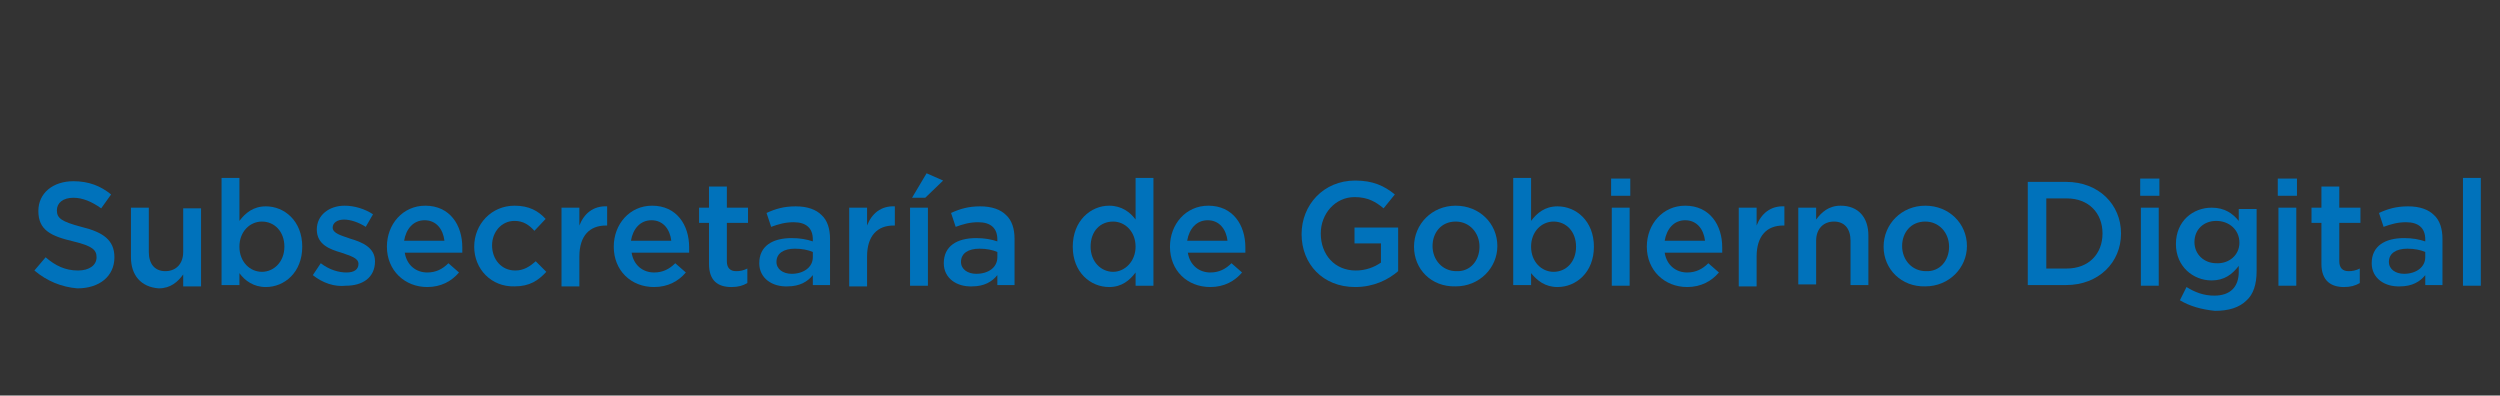 <?xml version="1.0" encoding="utf-8"?>
<!-- Generator: Adobe Illustrator 22.1.0, SVG Export Plug-In . SVG Version: 6.00 Build 0)  -->
<svg version="1.1" id="Layer_1" xmlns="http://www.w3.org/2000/svg" xmlns:xlink="http://www.w3.org/1999/xlink" x="0px" y="0px"
	 viewBox="0 0 378 59.8" style="enable-background:new 0 0 378 59.8;" xml:space="preserve">
<rect x="0" y="0" width="378" height="59.8" fill="#333333" stroke="none"/>
<style type="text/css">
	.st0{fill:#0072BB;}
	.st1{fill:#0095D3;}
	.st2{fill:#FFFFFF;}
	.st3{fill:#211316;}
	.st4{fill:#0086BB;}
	.st5{fill:#E8B426;}
	.st6{fill:#3B9749;}
	.st7{fill:#D6432A;}
	.st8{fill:#E9B17A;}
</style>
<g>
	<g>
		<path class="st0" d="M474.5,23.6h6.2c3.7,0,5.9,2.1,5.9,5.2l0,0c0,3.5-2.8,5.3-6.2,5.3h-3.1v5h-2.7V23.6H474.5z M480.4,31.8
			c2.1,0,3.4-1.2,3.4-2.8l0,0c0-1.8-1.3-2.8-3.4-2.8h-3.2v5.6C477.2,31.8,480.4,31.8,480.4,31.8z"/>
		<path class="st0" d="M488.8,27.5h2.7v2.7c0.7-1.8,2.1-3,4.2-2.9v2.9h-0.2c-2.4,0-4,1.5-4,4.7v4.5h-2.7V27.5z"/>
		<path class="st0" d="M496.8,33.4L496.8,33.4c0-3.4,2.4-6.2,5.8-6.2c3.7,0,5.6,2.9,5.6,6.3c0,0.2,0,0.5,0,0.8h-8.7
			c0.3,1.9,1.7,3,3.4,3c1.3,0,2.3-0.5,3.2-1.4l1.6,1.4c-1.1,1.3-2.7,2.2-4.8,2.2C499.4,39.5,496.8,37,496.8,33.4z M505.5,32.5
			c-0.2-1.7-1.2-3.1-3-3.1c-1.7,0-2.8,1.3-3.1,3.1H505.5z"/>
		<path class="st0" d="M509.7,37.7l1.2-1.8c1.3,1,2.7,1.4,3.9,1.4s1.8-0.5,1.8-1.3l0,0c0-0.9-1.2-1.2-2.6-1.7
			c-1.7-0.5-3.7-1.2-3.7-3.5l0,0c0-2.2,1.9-3.6,4.2-3.6c1.5,0,3.1,0.5,4.3,1.3l-1.1,1.9c-1.1-0.7-2.3-1.1-3.3-1.1s-1.7,0.5-1.7,1.2
			l0,0c0,0.9,1.3,1.2,2.7,1.7c1.7,0.5,3.7,1.3,3.7,3.4l0,0c0,2.5-1.9,3.7-4.4,3.7C513,39.5,511.1,38.9,509.7,37.7z"/>
		<path class="st0" d="M521.6,23.1h2.9v2.6h-2.9V23.1z M521.7,27.5h2.7v11.8h-2.7V27.5z"/>
		<path class="st0" d="M527.1,33.4L527.1,33.4c0-3.9,2.7-6.2,5.5-6.2c1.9,0,3.2,1,4,2.1V23h2.7v16.3h-2.7v-2c-0.9,1.2-2.1,2.2-4,2.2
			C529.8,39.5,527.1,37.3,527.1,33.4z M536.6,33.4L536.6,33.4c0-2.3-1.6-3.8-3.4-3.8c-1.9,0-3.4,1.4-3.4,3.8l0,0
			c0,2.3,1.6,3.8,3.4,3.8S536.6,35.6,536.6,33.4z"/>
		<path class="st0" d="M541.8,33.4L541.8,33.4c0-3.4,2.4-6.2,5.8-6.2c3.7,0,5.6,2.9,5.6,6.3c0,0.2,0,0.5,0,0.8h-8.7
			c0.3,1.9,1.7,3,3.4,3c1.3,0,2.3-0.5,3.2-1.4l1.6,1.4c-1.1,1.3-2.7,2.2-4.8,2.2C544.4,39.5,541.8,37,541.8,33.4z M550.5,32.5
			c-0.2-1.7-1.2-3.1-3-3.1c-1.7,0-2.8,1.3-3.1,3.1H550.5z"/>
		<path class="st0" d="M555.6,27.5h2.7v1.8c0.8-1.1,1.9-2.1,3.7-2.1c2.7,0,4.2,1.8,4.2,4.5v7.5h-2.7v-6.7c0-1.8-0.9-2.9-2.5-2.9
			s-2.7,1.1-2.7,2.9v6.6h-2.7V27.5z"/>
		<path class="st0" d="M568.6,33.4L568.6,33.4c0-3.4,2.6-6.2,6.1-6.2c2.2,0,3.6,0.8,4.7,2l-1.7,1.8c-0.8-0.9-1.7-1.5-3-1.5
			c-2,0-3.4,1.7-3.4,3.7l0,0c0,2.1,1.4,3.8,3.5,3.8c1.3,0,2.2-0.6,3.1-1.4l1.6,1.6c-1.2,1.3-2.5,2.2-4.8,2.2
			C571.2,39.5,568.6,36.8,568.6,33.4z"/>
		<path class="st0" d="M581.7,23.1h2.9v2.6h-2.9V23.1z M581.9,27.5h2.7v11.8h-2.7V27.5z"/>
		<path class="st0" d="M587.1,35.9L587.1,35.9c0-2.6,2-3.8,4.9-3.8c1.3,0,2.3,0.2,3.2,0.5v-0.3c0-1.7-1-2.6-2.9-2.6
			c-1.3,0-2.3,0.3-3.4,0.7l-0.7-2.1c1.3-0.6,2.6-1,4.4-1c1.8,0,3.1,0.5,3.9,1.3c0.9,0.8,1.3,2.1,1.3,3.6v7h-2.6v-1.5
			c-0.8,1-2,1.7-3.8,1.7C589,39.5,587.1,38.2,587.1,35.9z M595.1,35v-0.8c-0.7-0.3-1.6-0.5-2.7-0.5c-1.7,0-2.8,0.7-2.8,2l0,0
			c0,1.1,1,1.8,2.3,1.8C593.8,37.5,595.1,36.5,595.1,35z"/>
		<path class="st0" d="M606.5,33.4L606.5,33.4c0-3.9,2.7-6.2,5.5-6.2c1.9,0,3.2,1,4,2.1V23h2.7v16.3H616v-2c-0.9,1.2-2.1,2.2-4,2.2
			C609.2,39.5,606.5,37.3,606.5,33.4z M616,33.4L616,33.4c0-2.3-1.6-3.8-3.4-3.8c-1.9,0-3.4,1.4-3.4,3.8l0,0c0,2.3,1.6,3.8,3.4,3.8
			C614.4,37.2,616,35.6,616,33.4z"/>
		<path class="st0" d="M621.2,33.4L621.2,33.4c0-3.4,2.4-6.2,5.8-6.2c3.7,0,5.6,2.9,5.6,6.3c0,0.2,0,0.5,0,0.8h-8.7
			c0.3,1.9,1.7,3,3.4,3c1.3,0,2.3-0.5,3.2-1.4l1.6,1.4c-1.1,1.3-2.7,2.2-4.8,2.2C623.8,39.5,621.2,37,621.2,33.4z M629.9,32.5
			c-0.2-1.7-1.2-3.1-3-3.1c-1.7,0-2.8,1.3-3.1,3.1H629.9z"/>
		<path class="st0" d="M641.7,23h2.7v16.3h-2.7V23z"/>
		<path class="st0" d="M646.9,35.9L646.9,35.9c0-2.6,2-3.8,4.9-3.8c1.3,0,2.3,0.2,3.2,0.5v-0.3c0-1.7-1-2.6-2.9-2.6
			c-1.3,0-2.3,0.3-3.4,0.7l-0.7-2.1c1.3-0.6,2.6-1,4.4-1c1.8,0,3.1,0.5,3.9,1.3c0.9,0.8,1.3,2.1,1.3,3.6v7H655v-1.5
			c-0.8,1-2,1.7-3.8,1.7C648.8,39.5,646.9,38.2,646.9,35.9z M654.9,35v-0.8c-0.7-0.3-1.6-0.5-2.7-0.5c-1.7,0-2.8,0.7-2.8,2l0,0
			c0,1.1,1,1.8,2.3,1.8C653.6,37.5,654.9,36.5,654.9,35z"/>
		<path class="st0" d="M667.2,23.6h2.5l8.4,10.8V23.6h2.7v15.6h-2.3l-8.6-11.1v11.1h-2.7L667.2,23.6L667.2,23.6z"/>
		<path class="st0" d="M683.5,35.9L683.5,35.9c0-2.6,2-3.8,4.9-3.8c1.3,0,2.3,0.2,3.2,0.5v-0.3c0-1.7-1-2.6-2.9-2.6
			c-1.3,0-2.3,0.3-3.4,0.7l-0.7-2.1c1.3-0.6,2.6-1,4.4-1s3.1,0.5,3.9,1.3c0.9,0.8,1.3,2.1,1.3,3.6v7h-2.6v-1.5c-0.8,1-2,1.7-3.8,1.7
			C685.5,39.5,683.5,38.2,683.5,35.9z M691.6,35v-0.8c-0.7-0.3-1.6-0.5-2.7-0.5c-1.7,0-2.8,0.7-2.8,2l0,0c0,1.1,1,1.8,2.3,1.8
			C690.2,37.5,691.6,36.5,691.6,35z"/>
		<path class="st0" d="M696.5,33.4L696.5,33.4c0-3.4,2.6-6.2,6.1-6.2c2.2,0,3.6,0.8,4.7,2l-1.7,1.8c-0.8-0.9-1.7-1.5-3-1.5
			c-2,0-3.4,1.7-3.4,3.7l0,0c0,2.1,1.4,3.8,3.5,3.8c1.3,0,2.2-0.6,3.1-1.4l1.6,1.6c-1.2,1.3-2.5,2.2-4.8,2.2
			C699.1,39.5,696.5,36.8,696.5,33.4z"/>
		<path class="st0" d="M709.7,23.1h2.9v2.6h-2.9V23.1z M709.8,27.5h2.7v11.8h-2.7V27.5z"/>
		<path class="st0" d="M715.1,33.4L715.1,33.4c0-3.4,2.7-6.2,6.3-6.2s6.3,2.7,6.3,6.1l0,0c0,3.3-2.7,6.1-6.3,6.1
			C717.8,39.5,715.1,36.8,715.1,33.4z M725,33.4L725,33.4c0-2.1-1.5-3.8-3.6-3.8c-2.2,0-3.5,1.7-3.5,3.7l0,0c0,2.1,1.5,3.8,3.6,3.8
			C723.6,37.2,725,35.5,725,33.4z M722.6,22.3l2.5,1.1l-2.7,2.6h-2L722.6,22.3z"/>
		<path class="st0" d="M730.2,27.5h2.7v1.8c0.8-1.1,1.9-2.1,3.7-2.1c2.7,0,4.2,1.8,4.2,4.5v7.5H738v-6.7c0-1.8-0.9-2.9-2.5-2.9
			s-2.7,1.1-2.7,2.9v6.6h-2.7V27.5H730.2z"/>
	</g>
	<g>
		<path class="st1" d="M443.4,28.7h-3.3c-0.7,0-1.1-0.3-1.3-0.5c-0.2-0.2-0.3-0.5-0.3-0.8c0,0,0,0,0-0.1c0-0.3,0-0.6,0-1
			c0.4-2.1,1.3-3.5,2-4.4c-0.1,0-0.2-0.1-0.2-0.1c-0.4-0.3-0.7-0.8-0.6-1.3c0.1-0.7,0.8-1.4,0.9-1.5c1.1-1.3,2.8-1.4,3-1.4
			c0.2,0,2.4-0.1,3.6,2.2c1.4,2.7,1.7,5,2,6.8v0.1c0,0.3,0,0.6,0,0.8c0,0,0,0,0,0.1c-0.1,0.3-0.2,0.4-0.3,0.6
			c-0.3,0.3-0.7,0.5-1.3,0.6c-0.2,0-0.4,0-0.6,0c-0.1,0-0.1,0-0.1,0H446l0,0l0,0h-1.6v4.6h14.5c0-2.7-0.4-5.3-1.2-7.7
			c-0.8-2.4-1.8-4.5-3.2-6.3s-3-3.2-4.8-4.2c-1.8-1-3.8-1.5-5.8-1.5s-4,0.5-5.8,1.5c-1.8,1-3.4,2.4-4.8,4.2
			c-1.4,1.8-2.5,3.9-3.2,6.3c-0.8,2.4-1.2,5-1.2,7.7h14.5C443.4,33.4,443.4,28.7,443.4,28.7z"/>
		<path class="st2" d="M428.8,33.3c0,2,0.2,4,0.7,5.9c6.5-0.7,10.4-1.5,11.5-2.3c0.8-0.6,1.5-0.9,2.3-0.9v-2.8L428.8,33.3
			L428.8,33.3z"/>
		<path class="st2" d="M444.3,36.2c0.6,0.1,1,0.3,1.5,0.5h0.1c0.8,0,1.5,0.2,2.5,0.6c0.3,0.1,0.6,0.2,0.9,0.3c0.1,0,4.8,1.5,8.8,1.7
			c0.5-1.9,0.7-3.9,0.7-6h-14.5V36.2z"/>
		<path class="st3" d="M442.9,11"/>
		<path class="st3" d="M439.9,11.5"/>
		<path class="st2" d="M450.3,42.5c-0.1,0.1-0.1,0.3-0.3,0.4c-0.2,0.2-0.6,0.4-1,0.4c-0.1,0.1-0.1,0.2-0.2,0.4
			c-0.2,0.3-0.6,0.5-1.3,0.5c-0.1,0.1-0.1,0.2-0.3,0.3c-0.3,0.3-0.8,0.5-1.2,0.4c-0.1,0.1-0.3,0.2-0.5,0.3c-0.3,0.1-0.7,0.2-1.2,0.1
			V49c0,0.3-0.2,0.5-0.5,0.5c-0.3,0-0.5-0.2-0.5-0.5v-3.7c-0.2,0.1-0.4,0.1-0.6,0.1c-0.1,0-0.2,0-0.3,0c-0.3-0.1-0.5-0.2-0.7-0.4
			c-0.3,0.1-0.9,0.1-1.3-0.2c-0.2-0.1-0.3-0.3-0.4-0.5c-0.1,0-0.3,0-0.5-0.1c-0.4-0.1-0.7-0.4-0.9-0.7c-0.1,0-0.2,0-0.3,0
			c-0.4-0.1-0.8-0.2-1-0.6c0-0.1-0.1-0.2-0.1-0.3c-2.1,1.1-4.4,2.1-5.5,2.6c0.4,0.7,0.9,1.4,1.3,2c1.4,1.8,3,3.2,4.8,4.2
			c0.8,0.5,1.7,0.8,2.6,1.1c0.1-0.2,0.2-0.3,0.4-0.4c0.8-0.5,2.4-0.1,2.9,0c0.4-0.1,2-0.5,2.9,0c0.2,0.1,0.3,0.2,0.4,0.4
			c0.9-0.3,1.7-0.6,2.6-1.1c1.8-1,3.4-2.4,4.8-4.2c0.5-0.6,0.9-1.2,1.3-1.9C454.5,44.9,451.9,43.8,450.3,42.5"/>
		<path class="st4" d="M445.2,55.6c0-0.1,0-0.2,0-0.3s0-0.2,0-0.3c0.5-0.1,1.3-0.3,1.7-0.9c0.3-0.3,0.4-0.7,0.3-1.1
			c0-0.4-0.2-0.7-0.5-0.8c-0.8-0.5-2.4-0.1-2.9,0c-0.4-0.1-2-0.5-2.9,0c-0.3,0.2-0.5,0.5-0.5,0.8c0,0.4,0.1,0.8,0.3,1.1
			c0.4,0.5,1.2,0.8,1.7,0.9c0,0.1,0,0.2,0,0.3s0,0.2,0,0.3c-0.4,0.3-1.5,1.3-3.2,1.5c0,0.1,0.2,0.3,0.5,0.6c1.5-0.3,2.5-1.1,3-1.5
			c0,0.1,0.1,0.1,0.2,0.1c-0.1,0.4-0.5,1.4-2.3,1.9c0.3,0.1,0.7,0.2,1.1,0.3c1.2-0.6,1.7-1.4,1.9-1.9c0.1,0,0.2,0,0.3,0s0.2,0,0.3,0
			c0.2,0.5,0.6,1.4,1.9,1.9c0.4-0.1,0.8-0.2,1.1-0.3c-1.8-0.4-2.2-1.5-2.3-1.9c0.1,0,0.1-0.1,0.2-0.1c0.5,0.4,1.5,1.2,3,1.5
			c0.3-0.3,0.4-0.5,0.5-0.6C446.7,56.9,445.6,55.9,445.2,55.6"/>
		<path class="st2" d="M446.4,52.7c0.1,0.1,0.2,0.2,0.2,0.4s0,0.4-0.2,0.6c-0.2,0.2-0.5,0.4-0.8,0.5c0.2-0.3,0.2-0.7,0.1-1
			c-0.1-0.3-0.3-0.5-0.5-0.7C445.6,52.5,446.1,52.5,446.4,52.7"/>
		<path class="st2" d="M442.7,53.4c0.2-0.6,1.2-0.7,1.2-0.7s0.2,0,0.5,0.1c0.3,0.1,0.6,0.3,0.7,0.6s-0.1,0.6-0.3,0.8
			c-0.2-0.2-0.6-0.3-0.9-0.3c-0.4,0-0.7,0.1-0.9,0.3C442.8,54.1,442.6,53.7,442.7,53.4"/>
		<path class="st2" d="M442.1,54.2c-0.3-0.1-0.6-0.3-0.8-0.5c-0.1-0.2-0.2-0.4-0.2-0.6c0-0.2,0.1-0.3,0.2-0.4
			c0.2-0.1,0.5-0.2,0.8-0.2c0.1,0,0.3,0,0.4,0c-0.2,0.2-0.4,0.4-0.5,0.7C441.9,53.6,442,53.9,442.1,54.2"/>
		<path class="st2" d="M443.1,55.3c0-0.4,0.3-0.7,0.7-0.7c0.4,0,0.7,0.3,0.7,0.7s-0.2,0.7-0.6,0.7S443.1,55.7,443.1,55.3"/>
		<path class="st2" d="M447.9,57.7c-1.5-0.3-2.5-1.1-3-1.5c0,0.1-0.1,0.1-0.2,0.1c0.1,0.4,0.6,1.4,2.3,1.9
			C447.4,58,447.7,57.9,447.9,57.7"/>
		<path class="st2" d="M442.8,56.2c-0.5,0.4-1.5,1.2-3,1.5c0.2,0.2,0.5,0.4,0.8,0.5c1.8-0.4,2.2-1.5,2.3-1.9
			C442.9,56.3,442.9,56.2,442.8,56.2"/>
		<path class="st3" d="M462,37.1c0-0.1,0-0.2-0.1-0.3s-0.1-0.1-0.2-0.1c0.1-0.1,0.1-0.3,0.2-0.4c0.2-0.6,0.3-1.3,0.4-2.1
			c0-0.1,0-0.2-0.1-0.3c-0.2,0.1-0.3,0.1-0.3,0.1c0-0.1,0.1-0.3,0.1-0.4c0.2-0.6,0.2-1.3,0.1-2.1c0-0.1-0.1-0.2-0.2-0.2
			s-0.1,0-0.2,0c0-0.2,0.1-0.3,0.1-0.5c0.1-0.6,0.1-1.4-0.1-2.1c0-0.1-0.1-0.2-0.2-0.2s-0.1,0-0.2,0c0-0.1,0-0.2,0-0.3
			c0.1-0.6,0-1.4-0.2-2.1c0-0.1-0.1-0.2-0.2-0.2s-0.2,0-0.3,0l0,0c0-0.2,0-0.3,0-0.5c0-0.7-0.2-1.4-0.5-2.1c0-0.1-0.1-0.2-0.2-0.2
			s-0.2,0-0.2,0c0-0.2,0-0.3,0-0.5c-0.1-0.6-0.3-1.3-0.7-2c0-0.1-0.1-0.2-0.2-0.2s-0.2,0-0.2,0.1c0-0.1-0.1-0.3-0.1-0.4
			c-0.2-0.6-0.5-1.3-0.9-1.9c-0.1-0.1-0.2-0.1-0.3-0.1s-0.2,0.1-0.3,0.1c-0.1-0.2-0.1-0.3-0.2-0.5c-0.3-0.6-0.7-1.2-1.2-1.8
			c-0.1-0.1-0.2-0.1-0.3-0.1s-0.1,0.1-0.2,0.1c-0.1-0.2-0.2-0.3-0.3-0.5c-0.4-0.5-0.8-1.1-1.5-1.5c-0.1-0.1-0.2-0.1-0.3,0
			c-0.1,0-0.1,0.1-0.2,0.2c-0.4-0.5-1-0.9-1.7-1.2c0.1,0,0.3,0,0.4,0c0.9,0.1,1.5-0.1,1.5-0.1c0.2-0.1,0.3-0.2,0.3-0.4
			s-0.2-0.3-0.4-0.3c-0.9,0-1.3-0.2-1.7-0.5c-0.1,0-0.2-0.1-0.3-0.1l2.2-0.3c0.2,0,0.3-0.2,0.3-0.4s-0.1-0.4-0.3-0.4l-2.2-0.3
			c0.3-0.1,0.5-0.2,0.9-0.3c0.8-0.3,1.3-0.7,1.3-0.7c0.1-0.1,0.2-0.3,0.1-0.5c0.2-0.5,0-0.6-0.2-0.5c-0.9,0.3-1.3,0.3-1.8,0.2
			c-0.1,0-0.2,0-0.3,0l1.9-1.1c0.2-0.2,0.3-0.4,0.2-0.5c-0.1-0.2-0.3-0.3-0.5-0.2L450.4,7c0.2-0.2,0.5-0.4,0.7-0.6
			c0.6-0.6,0.9-1.1,1-1.1c0.1-0.2,0-0.4-0.1-0.5c-0.2-0.1-0.4-0.1-0.5,0c-0.7,0.6-1.1,0.7-1.6,0.9c-0.1,0-0.2,0.1-0.3,0.1l1.3-1.8
			c0.1-0.2,0.1-0.4,0-0.5s-0.4-0.2-0.5,0l-1.8,1.3c0.1-0.3,0.2-0.5,0.4-0.8c0.4-0.8,0.4-1.4,0.4-1.4c0-0.2-0.1-0.4-0.3-0.4
			c-0.2,0-0.4,0-0.5,0.2c-0.4,0.8-0.7,1.1-1.1,1.4c-0.1,0.1-0.1,0.1-0.2,0.2l0.5-2.1c0-0.2-0.1-0.4-0.2-0.5c-0.2-0.1-0.4,0-0.5,0.2
			L446,3.4c0-0.3,0.1-0.6,0.1-0.9c0-0.9-0.1-1.5-0.1-1.5c-0.1-0.2-0.2-0.3-0.4-0.3c-0.2,0-0.3,0.2-0.3,0.4c0,0.9-0.2,1.3-0.5,1.7
			c0,0.1-0.1,0.2-0.1,0.3l-0.3-2.2c0-0.2-0.2-0.3-0.4-0.3l0,0c-0.2,0-0.4,0.1-0.4,0.3l-0.3,2.2c-0.1-0.3-0.2-0.5-0.3-0.8
			c-0.3-0.8-0.7-1.3-0.7-1.3c-0.1-0.1-0.3-0.2-0.5-0.1c-0.2,0.1-0.2,0.3-0.2,0.5c0.3,0.9,0.3,1.3,0.2,1.8c0,0.1,0,0.2,0,0.3
			l-1.2-1.9c-0.1-0.2-0.3-0.2-0.5-0.2c-0.2,0.1-0.3,0.3-0.2,0.5l0.5,2.1c-0.2-0.2-0.4-0.4-0.6-0.7c-0.6-0.6-1.1-0.9-1.2-1
			c-0.2-0.1-0.4,0-0.5,0.1s-0.1,0.4,0,0.5c0.6,0.7,0.7,1.1,0.9,1.6c0,0.1,0.1,0.2,0.1,0.3l-1.8-1.3c-0.2-0.1-0.4-0.1-0.5,0
			c-0.1,0.1-0.2,0.4,0,0.5l1.3,1.8c-0.2-0.1-0.5-0.3-0.8-0.4c-0.7-0.4-1.3-0.5-1.4-0.5c-0.2,0-0.4,0.1-0.4,0.3
			c-0.1,0.2,0,0.4,0.2,0.5c0.9,0.4,1.1,0.7,1.4,1.1c0.1,0.1,0.1,0.1,0.2,0.2l-2.2-0.5c-0.2,0-0.4,0-0.5,0.2s0,0.4,0.2,0.5l1.9,1.1
			c-0.3,0-0.6-0.1-0.9-0.1c-0.9-0.1-1.5,0.1-1.5,0.1c-0.1,0.1-0.2,0.3-0.2,0.5s0.2,0.3,0.4,0.3c0.9,0,1.3,0.2,1.7,0.5
			c0.1,0,0.2,0.1,0.3,0.1l-2.2,0.3c-0.2,0-0.3,0.2-0.3,0.4s0.1,0.4,0.3,0.4l2.2,0.3c-0.3,0.1-0.6,0.2-0.9,0.3
			c-0.8,0.3-1.3,0.7-1.3,0.7c-0.1,0.1-0.2,0.3-0.1,0.5c0.1,0.2,0.3,0.2,0.5,0.2c0.5-0.2,0.9-0.2,1.2-0.3c-0.5,0.4-0.8,0.7-1,1
			c-0.1,0.1-0.2,0.2-0.2,0.3c0-0.1-0.1-0.1-0.2-0.1s-0.2,0-0.3,0c-0.6,0.5-1.1,1-1.5,1.6c-0.1,0.2-0.2,0.3-0.3,0.5
			c0-0.1-0.1-0.1-0.2-0.1c-0.1,0-0.2,0-0.3,0.1c-0.5,0.6-0.9,1.2-1.2,1.8c-0.1,0.2-0.1,0.3-0.2,0.5c-0.1,0-0.1-0.1-0.2-0.1
			c-0.1,0-0.2,0-0.3,0.1c-0.5,0.6-0.8,1.3-1,1.9c0,0.2-0.1,0.3-0.1,0.5c-0.1-0.1-0.2-0.1-0.3-0.1s-0.2,0.1-0.2,0.2
			c-0.4,0.7-0.6,1.4-0.7,2c0,0.2,0,0.3,0,0.5c-0.1-0.1-0.2-0.1-0.3-0.1s-0.2,0.1-0.2,0.2c-0.3,0.7-0.4,1.4-0.4,2.1
			c0,0.2,0,0.3,0,0.5c-0.1,0-0.2-0.1-0.3,0c-0.1,0-0.2,0.1-0.2,0.2c-0.2,0.8-0.2,1.5-0.2,2.1c0,0.1,0,0.2,0.1,0.4h-0.1
			c-0.1,0-0.2,0.1-0.2,0.2c-0.1,0.8-0.2,1.5-0.1,2.1c0,0.2,0.1,0.3,0.1,0.5h-0.1c-0.1,0-0.2,0.1-0.2,0.2c-0.1,0.8-0.1,1.5,0.1,2.1
			c0,0.1,0.1,0.3,0.1,0.4c-0.1,0-0.1,0-0.2,0c-0.1,0.1-0.1,0.2-0.1,0.3c0,0.8,0.1,1.5,0.3,2.1c0.1,0.2,0.1,0.4,0.2,0.5l0,0
			c-0.1,0-0.2,0-0.3,0.1c-0.1,0.1-0.1,0.2-0.1,0.3c0.1,0.8,0.3,1.5,0.7,2c0.1,0.1,0.1,0.2,0.2,0.3c-0.1,0-0.1,0-0.1,0.1
			c-0.1,0.1-0.1,0.2-0.1,0.3c0.2,0.8,0.5,1.4,0.8,2c0.1,0.1,0.2,0.3,0.3,0.4c-0.1,0-0.2,0.1-0.2,0.1c-0.2,0-0.2,0.1-0.2,0.2
			c0.3,0.7,0.6,1.4,1,1.9c0.1,0.1,0.2,0.2,0.3,0.3c-0.1,0-0.1,0.1-0.2,0.1c-0.1,0.1-0.1,0.2,0,0.3c0.4,0.7,0.8,1.3,1.2,1.7
			c0.1,0.1,0.2,0.2,0.3,0.3c-0.1,0-0.1,0.1-0.2,0.2c0,0.1,0,0.2,0,0.3c0.6,0.7,1.1,1.2,1.6,1.6c0.2,0.1,0.3,0.2,0.5,0.3h-0.1
			c-0.1,0-0.2,0.1-0.2,0.2c0,0.1,0,0.2,0.1,0.3c0.5,0.6,1.1,1,1.7,1.3c0.5,0.3,0.9,0.4,1.4,0.5c0.4,0.1,0.8,0.1,1.1,0c0,0,0,0,0.1,0
			c1,0.7,2,1.2,3.1,1.7c0.9,0.4,1.8,0.7,2.7,0.8c0.2,0,0.4,0.1,0.5,0.1c-0.4-0.1-0.8-0.4-1-0.7c0-0.1-0.1-0.1-0.1-0.2
			c-0.6-0.2-1.3-0.4-1.9-0.6c-1-0.4-2-1-2.9-1.6l0,0c0-0.3,0-0.6-0.1-0.9c0.7,0.5,1.3,1,1.9,1.3c0.9,0.5,1.8,0.9,2.8,1.1
			c0-0.1,0-0.1,0-0.2c0-0.2,0.1-0.3,0.1-0.4c-0.9-0.3-1.7-0.6-2.6-1.1c-1.8-1-3.4-2.4-4.8-4.2c-0.5-0.6-0.9-1.3-1.3-2
			c1.1-0.5,3.4-1.5,5.5-2.6c0,0.1,0,0.2,0.1,0.3c0.2,0.4,0.6,0.6,1,0.6c0.1,0,0.2,0,0.3,0c0.1,0.3,0.4,0.6,0.9,0.7
			c0.2,0.1,0.3,0.1,0.5,0.1c0.1,0.2,0.2,0.3,0.4,0.5c0.4,0.3,1,0.2,1.3,0.2c0.2,0.2,0.4,0.4,0.7,0.4c0.1,0,0.2,0,0.3,0
			c0.2,0,0.4-0.1,0.6-0.1V49c0,0.3,0.2,0.5,0.5,0.5c0.3,0,0.5-0.2,0.5-0.5v-3.8c0.5,0.1,0.9,0,1.2-0.1c0.2-0.1,0.4-0.2,0.5-0.3
			c0.5,0.1,0.9,0,1.2-0.4c0.1-0.1,0.2-0.2,0.3-0.3c0.7,0,1.1-0.2,1.3-0.5c0.1-0.1,0.2-0.3,0.2-0.4c0.4,0,0.7-0.1,1-0.4
			c0.1-0.1,0.2-0.2,0.3-0.4c1.7,1.3,4.3,2.4,5.4,2.9c-0.4,0.7-0.8,1.3-1.3,1.9c-1.4,1.8-3,3.2-4.8,4.2c-0.8,0.5-1.7,0.8-2.6,1.1
			c0.1,0.1,0.1,0.3,0.1,0.4c0,0.1,0,0.1,0,0.2c0.9-0.3,1.9-0.6,2.8-1.1c0.7-0.4,1.3-0.9,1.9-1.4c-0.1,0.3-0.1,0.6-0.1,1l0,0
			c-0.3,0.2-1,0.8-2.1,1.3c-0.8,0.4-1.7,0.7-2.6,1h-0.1l-0.1,0.1c-0.3,0.3-0.7,0.5-1.1,0.7c0.5-0.1,1-0.2,1.4-0.3
			c0.9-0.2,1.8-0.6,2.7-1c1.2-0.6,1.9-1.1,2.2-1.4l0,0c0.3,0.1,0.7,0.1,1.1,0c0.5-0.1,0.9-0.3,1.4-0.5c0.6-0.3,1.1-0.8,1.7-1.3
			c0.1-0.1,0.1-0.2,0.1-0.3s-0.1-0.2-0.2-0.2l0,0c0.2-0.1,0.3-0.2,0.5-0.3c0.5-0.4,1-0.9,1.4-1.6c0.1-0.1,0.1-0.2,0-0.3
			c0-0.1-0.1-0.1-0.2-0.2c0.1-0.1,0.2-0.2,0.3-0.3c0.5-0.5,0.9-1,1.3-1.7c0-0.1,0-0.2,0-0.3s-0.1-0.1-0.2-0.2
			c0.1-0.1,0.2-0.2,0.3-0.3c0.4-0.5,0.8-1.1,1-1.9c0-0.1,0-0.2,0-0.3c-0.1-0.1-0.1-0.1-0.2-0.1c0.1-0.1,0.2-0.2,0.3-0.4
			c0.4-0.5,0.7-1.2,0.8-2c0-0.1,0-0.2-0.1-0.3c-0.1-0.1-0.2-0.1-0.3-0.1c0.1-0.1,0.2-0.3,0.2-0.4C461.7,38.6,461.9,37.9,462,37.1
			 M461.7,34.7L461.7,34.7c0,0.5-0.1,1-0.3,1.5c-0.2,0.4-0.4,0.8-0.6,1.1c-0.3,0.4-0.6,0.6-0.8,0.6l0,0l0,0
			c-0.4-0.6-0.6-1.3-0.6-2.1c0-0.3,0-0.5,0.1-0.8l0,0l0,0c0.4,0.5,0.6,1.1,0.6,1.1c0,0.1,0.1,0.1,0.2,0.2c0.1,0,0.2,0,0.2-0.1
			C460.8,35.4,461.3,34.9,461.7,34.7C461.6,34.7,461.7,34.7,461.7,34.7 M461.6,31.9L461.6,31.9L461.6,31.9c0,0.5,0,1-0.1,1.5
			c-0.1,0.4-0.3,0.8-0.5,1.2c-0.3,0.4-0.6,0.6-0.7,0.7l0,0l0,0c-0.8-0.9-0.8-2.1-0.8-2.8l0,0l0,0c0.4,0.4,0.7,1,0.7,1
			c0,0.1,0.1,0.1,0.2,0.1s0.2-0.1,0.2-0.2C460.8,32.7,461.3,32.2,461.6,31.9 M461.3,29.1L461.3,29.1L461.3,29.1c0.1,0.5,0.1,1,0,1.5
			c-0.1,0.5-0.2,0.9-0.4,1.2c-0.2,0.4-0.5,0.7-0.6,0.8l0,0l0,0c-0.7-0.6-1-2-1-2.7l0,0l0,0c0.4,0.4,0.8,0.9,0.8,0.9
			c0,0.1,0.1,0.1,0.2,0.1c0.1,0,0.2-0.1,0.2-0.2C460.6,29.9,461,29.4,461.3,29.1 M460.9,26.4L460.9,26.4L460.9,26.4
			c0.1,0.5,0.1,1,0.1,1.5s-0.2,0.9-0.4,1.3c-0.2,0.4-0.5,0.7-0.6,0.8l0,0l0,0c-0.6-0.5-0.9-1.3-1.1-1.9c-0.1-0.3-0.1-0.5-0.1-0.8
			l0,0l0,0c0.5,0.4,0.8,0.9,0.8,0.9c0.1,0.1,0.1,0.1,0.2,0.1c0.1,0,0.2-0.1,0.2-0.2C460.2,27.3,460.6,26.7,460.9,26.4 M439.3,26.6
			v-0.1c0.4-1.8,1.1-3.1,1.6-3.8c0.4-0.5,0.8-0.9,1-1c0.1,0,0.1-0.1,0.2-0.1c0.2-0.2,0.2-0.4,0.1-0.6c-0.1-0.2-0.4-0.2-0.6-0.1
			c0,0-0.1,0.1-0.2,0.1c-0.4,0.3-0.6,0.2-0.7,0.2c-0.1-0.1-0.2-0.3-0.2-0.5c0.1-0.4,0.5-0.9,0.7-1.1l0,0c0.9-1.1,2.4-1.1,2.4-1.1
			s0,0,0.1,0c0,0,0.5,0,1,0.1c0.8,0.3,1.4,0.8,1.8,1.6c0.6,1.1,1,2.2,1.3,3.4c-0.8-0.3-1.5-0.8-1.5-0.8c-0.2-0.2-0.5-0.1-0.6,0.1
			c-0.1,0.1-0.1,0.2-0.1,0.3c0,0.1,0.1,0.2,0.2,0.3c0,0,1,0.8,2.3,1.1c0.1,0.4,0.2,0.8,0.2,1.3c-0.4-0.2-0.8-0.3-1.2-0.4
			c-0.3-0.1-0.5-0.1-0.7-0.2c-0.8-0.3-1.5-0.9-1.5-0.9c-0.2-0.2-0.5-0.1-0.6,0.1c-0.2,0.2-0.1,0.5,0.1,0.6c0,0,0.8,0.6,1.8,1
			c0.2,0.1,0.5,0.2,0.8,0.2c1.1,0.3,1.5,0.5,1.5,1c0,0.1-0.1,0.2-0.1,0.2c-0.3,0.4-1.1,0.4-1.3,0.4l0,0h-1c-0.2,0-1.2,0-2.1-0.6
			C441.6,25.8,440.6,26.1,439.3,26.6 M443.1,27.9h-3c-0.3,0-0.5-0.1-0.6-0.2l-0.1-0.1C440.7,27,441.3,26.8,443.1,27.9 M444.3,33.3
			v-4.6h1.6l0,0l0,0h0.9h0.1c0.1,0,0.3,0,0.6,0c0.6-0.1,1-0.3,1.3-0.6c0.1-0.1,0.2-0.3,0.3-0.6c0,0,0,0,0-0.1c0.1-0.2,0.1-0.5,0-0.8
			v-0.1c-0.3-1.8-0.6-4.1-2-6.8c-1.2-2.3-3.4-2.2-3.6-2.2s-1.9,0.1-3,1.4c-0.1,0.1-0.8,0.8-0.9,1.5c-0.1,0.6,0.1,1.1,0.6,1.3
			c0.1,0,0.1,0.1,0.2,0.1c-0.7,0.9-1.6,2.3-2,4.4c-0.1,0.4-0.1,0.7,0,1c0,0,0,0,0,0.1c0.1,0.3,0.2,0.6,0.3,0.8
			c0.2,0.2,0.6,0.5,1.3,0.5h3.3v4.6V36c-0.9,0-1.5,0.3-2.3,0.9c-1.2,0.8-5,1.5-11.5,2.3c-0.5-1.9-0.7-3.9-0.7-5.9
			c0-2.7,0.4-5.3,1.2-7.7s1.8-4.5,3.2-6.3c1.4-1.8,3-3.2,4.8-4.2s3.8-1.5,5.8-1.5s4,0.5,5.8,1.5c1.8,1,3.4,2.4,4.8,4.2
			s2.5,3.9,3.2,6.3c0.8,2.4,1.2,5,1.2,7.7c0,2.1-0.2,4.1-0.7,6c-4-0.2-8.6-1.7-8.8-1.7c-0.3-0.1-0.6-0.2-0.9-0.3
			c-1-0.4-1.7-0.6-2.5-0.6h-0.1c-0.5-0.2-0.9-0.4-1.5-0.5V33.3z M450.5,12.6c-0.2,0.1-0.6,0.2-1,0.3c-0.3,0.1-0.6,0.1-0.8,0.1
			c-0.6,0-1.1-0.1-1.5-0.4l0,0l0,0c0.2-0.1,0.5-0.2,0.9-0.3s0.8-0.1,1.2,0C449.7,12.2,450.1,12.4,450.5,12.6L450.5,12.6L450.5,12.6
			 M451.1,14.2L451.1,14.2L451.1,14.2c-0.2,0.1-0.4,0.2-0.8,0.2h-0.1c-0.7,0-1.3-0.2-2-0.7l0,0l0,0c0.3-0.1,0.6-0.1,0.8-0.2
			C449.9,13.4,450.5,13.7,451.1,14.2 M447.9,11.7c-0.3,0.1-0.7,0.3-1.4,0.4c-0.1,0-0.2,0.1-0.2,0.2c0,0.1,0,0.2,0.1,0.2
			c0,0,0.5,0.4,0.9,0.9l0,0l0,0c-0.6,0-1.9-0.2-2.7-1.2l0,0c0.1-0.1,0.4-0.3,0.7-0.5C446.1,11.4,446.9,11.4,447.9,11.7
			C447.9,11.7,448,11.7,447.9,11.7C448,11.7,448,11.7,447.9,11.7 M445,11.3c-0.2,0.2-0.6,0.4-1.3,0.6c-0.1,0-0.2,0.1-0.2,0.2
			c0,0.1,0.1,0.2,0.2,0.2c0,0,0.6,0.2,1,0.6l0,0l0,0c-0.2,0-0.4,0-0.6,0c-0.7,0-1.6-0.1-2.3-0.7l0,0c0.1-0.2,0.3-0.4,0.6-0.6
			C443.1,11.3,444,11.2,445,11.3C445,11.2,445,11.2,445,11.3L445,11.3 M442.1,11.3c-0.2,0.2-0.5,0.6-1.2,0.9c-0.1,0-0.1,0.1-0.1,0.2
			c0,0.1,0.1,0.2,0.2,0.2c0,0,0.6,0.1,1.2,0.4l0,0l0,0c-0.3,0.1-0.5,0.1-0.8,0.2c-0.2,0-0.5,0.1-0.8,0.1c-0.4,0-0.9-0.1-1.4-0.3l0,0
			c0.1-0.2,0.2-0.4,0.5-0.7C440.1,11.8,441,11.4,442.1,11.3L442.1,11.3L442.1,11.3 M438.2,13.1c-0.1,0.1-0.1,0.2-0.1,0.3
			s0.1,0.1,0.2,0.1l0,0c0,0,0.3,0,0.6,0c0.2,0,0.4,0.1,0.6,0.1l0,0l0,0c-0.2,0.1-0.5,0.2-0.7,0.3c-0.5,0.2-1,0.3-1.4,0.3
			c-0.3,0-0.6,0-0.8-0.1l0,0c0.1-0.5,0.6-1.7,2.6-2.4l0,0l0,0C439.1,12.1,438.8,12.6,438.2,13.1 M459.4,25.5
			c0.1-0.8,0.3-1.4,0.6-1.8l0,0l0,0c0.2,0.5,0.3,1,0.3,1.5s0,0.9-0.2,1.3c-0.2,0.5-0.4,0.8-0.5,0.9l0,0l0,0c-0.6-0.4-1-0.9-1.3-1.7
			c-0.1-0.2-0.2-0.5-0.2-0.8l0,0l0,0c0.5,0.3,0.9,0.8,1,0.8c0.1,0.1,0.2,0.1,0.2,0.1C459.4,25.7,459.4,25.6,459.4,25.5 M458.5,22.9
			c0-0.8,0.2-1.4,0.4-1.8l0,0l0,0c0.2,0.5,0.4,1,0.4,1.4c0.1,0.5,0,0.9,0,1.3c-0.1,0.5-0.3,0.8-0.4,0.9l0,0l0,0
			c-0.6-0.3-1.1-0.8-1.5-1.6c-0.1-0.2-0.2-0.5-0.3-0.7l0,0l0,0c0.6,0.3,1,0.7,1,0.7c0.1,0.1,0.2,0.1,0.3,0
			C458.4,23.1,458.5,23,458.5,22.9 M457.2,20.8L457.2,20.8c0.1,0,0.1-0.1,0.1-0.2c-0.1-0.8,0-1.4,0.2-1.8l0,0l0,0
			c0.3,0.5,0.5,0.9,0.6,1.4c0.1,0.4,0.2,0.9,0.1,1.3c0,0.5-0.2,0.8-0.3,1l0,0l0,0c-0.7-0.2-1.3-0.7-1.7-1.4
			c-0.1-0.2-0.3-0.5-0.4-0.7l0,0l0,0c0.6,0.2,1.1,0.6,1.1,0.6C457,20.8,457.1,20.8,457.2,20.8 M455.5,18.5c0.1,0.1,0.2,0.1,0.3,0
			c0.1-0.1,0.1-0.2,0.1-0.3c-0.2-0.7-0.2-1.4-0.1-1.8l0,0l0,0c0.3,0.4,0.6,0.8,0.8,1.2c0.2,0.4,0.3,0.8,0.3,1.3s-0.1,0.8-0.1,1l0,0
			l0,0c-0.7-0.1-1.3-0.5-1.9-1.1c-0.2-0.2-0.4-0.4-0.5-0.7l0,0l0,0C454.9,18.2,455.5,18.5,455.5,18.5 M453.7,16.6
			c0.1,0,0.2,0,0.3-0.1s0.1-0.2,0-0.3c-0.4-0.7-0.4-1.4-0.4-1.8l0,0l0,0c0.4,0.3,0.7,0.7,1,1.1c0.3,0.4,0.4,0.8,0.5,1.2
			c0.1,0.5,0.1,0.9,0.1,1l0,0l0,0c-0.8,0-1.5-0.4-2-0.8c-0.2-0.2-0.5-0.4-0.7-0.6l0,0l0,0h0.1C453.2,16.4,453.7,16.6,453.7,16.6
			 M453,14.8c0.2,0.5,0.2,0.9,0.2,1.1l0,0h-0.1c-1,0-2.1-0.6-2.7-1l0,0l0,0c0.6-0.1,1.2,0,1.2,0c0.1,0,0.2,0,0.2-0.1s0-0.2,0-0.3
			c-0.4-0.5-0.6-1-0.7-1.4l0,0l0,0C452.1,13.4,452.7,14,453,14.8 M435.7,12L435.7,12c0.7-0.2,1.2-0.3,1.5-0.4
			c0.6-0.1,1.1-0.4,1.1-0.4c0.1,0,0.1-0.1,0.1-0.2c0-0.1-0.1-0.1-0.1-0.1l-2.8-0.4l2.8-0.4c0.1,0,0.1-0.1,0.1-0.2
			c0-0.1-0.1-0.1-0.1-0.2c0,0-0.6-0.1-1.2-0.4c-0.2-0.1-0.3-0.2-0.5-0.2c-0.3-0.1-0.6-0.3-0.9-0.4h0.1c0.6,0,1.1,0.1,1.4,0.2
			c0.6,0.1,1.1,0,1.2,0s0.1-0.1,0.1-0.1c0-0.1,0-0.1-0.1-0.2L436,7.2l2.7,0.7c0.1,0,0.2,0,0.2-0.1s0-0.2-0.1-0.2c0,0-0.5-0.3-1-0.8
			c-0.1-0.1-0.2-0.3-0.4-0.4c0-0.2-0.1-0.4-0.4-0.6c0,0,0.1,0,0.1,0.1c0.5,0.3,1,0.5,1.2,0.7c0.5,0.3,1,0.5,1.1,0.5s0.1,0,0.2-0.1
			c0-0.1,0-0.1,0-0.2l-1.7-2.2l2.2,1.6c0.1,0,0.2,0,0.2,0c0.1-0.1,0.1-0.1,0-0.2c0-0.1-0.4-0.5-0.6-1.1c-0.1-0.2-0.1-0.4-0.2-0.5
			c-0.1-0.3-0.2-0.5-0.3-0.8l0.1,0.1c0.4,0.4,0.7,0.9,0.9,1.1c0.4,0.5,0.8,0.8,0.8,0.8c0.1,0,0.1,0,0.2,0c0.1,0,0.1-0.1,0.1-0.2
			l-0.7-2.7l1.4,2.4c0,0.1,0.1,0.1,0.2,0.1c0.1,0,0.1-0.1,0.1-0.2c0,0-0.1-0.6-0.1-1.3c0-0.2,0-0.4,0-0.5c0-0.3,0.1-0.5,0-0.9v0.1
			c0.2,0.6,0.3,1.1,0.4,1.4c0.1,0.6,0.4,1,0.4,1.1s0.1,0.1,0.2,0.1c0.1,0,0.1-0.1,0.1-0.1l0.4-2.7l0.4,2.7c0,0.1,0.1,0.1,0.2,0.1
			c0.1,0,0.1-0.1,0.2-0.1c0,0,0.1-0.6,0.4-1.2c0.1-0.2,0.2-0.3,0.2-0.5c0.1-0.2,0.3-0.5,0.4-0.8v0.1c0,0.6-0.1,1.1-0.2,1.4
			c-0.1,0.6,0,1.1,0,1.1c0,0.1,0.1,0.1,0.1,0.1c0.1,0,0.1,0,0.2-0.1l1.4-2.4l-0.7,2.7c0,0.1,0,0.2,0.1,0.2s0.2,0,0.2-0.1
			s0.3-0.5,0.8-1c0.1-0.1,0.3-0.2,0.4-0.4c0.2-0.2,0.4-0.3,0.6-0.6c0,0,0,0.1-0.1,0.1c-0.3,0.5-0.5,1-0.7,1.2
			c-0.3,0.5-0.5,1-0.5,1.1s0,0.1,0.1,0.2c0.1,0,0.1,0,0.2,0l2.2-1.7l-1.7,2.2c0,0.1,0,0.1,0,0.2c0.3,0.3,0.4,0.3,0.5,0.3
			c0,0,0.5-0.4,1.1-0.6c0.2-0.1,0.3-0.1,0.5-0.2c0.3-0.1,0.5-0.2,0.8-0.3L450.7,6c-0.4,0.4-0.9,0.7-1.1,0.9
			c-0.5,0.4-0.8,0.8-0.8,0.8c0,0.1,0,0.1,0,0.2S448.9,8,449,8l2.7-0.7l-2.4,1.4c-0.1,0-0.1,0.1-0.1,0.2c0,0.1,0.1,0.1,0.2,0.1
			s0.6-0.1,1.3-0.1c0.2,0,0.4,0,0.5,0c0.3,0,0.5,0.1,0.9,0H452c-0.6,0.2-1.1,0.3-1.4,0.4c-0.6,0.1-1.1,0.4-1.1,0.4
			c-0.1,0-0.1,0.1-0.1,0.2c0,0.1,0.1,0.1,0.1,0.1l2.7,0.4l-2.7,0.4c-0.1,0-0.1,0.1-0.1,0.2c0,0.1,0.1,0.1,0.1,0.2
			c0.1,0,0.6,0.1,1.2,0.4c0.2,0.1,0.3,0.2,0.5,0.2c0.2,0.1,0.5,0.3,0.8,0.4h-0.1c-0.6,0-1.1-0.1-1.4-0.2h-0.1
			c-0.5-0.2-1-0.3-1.5-0.3l0,0c0-0.1-0.1-0.2-0.2-0.2c-0.7-0.3-1.4-0.4-2.1-0.4c-0.2,0-0.5,0-0.7,0V11c0-0.1-0.1-0.2-0.2-0.2
			c-0.8-0.1-1.5-0.1-2.1,0c-0.2,0-0.5,0.1-0.7,0.2c0-0.1,0-0.1-0.1-0.2c-0.1-0.1-0.2-0.1-0.3-0.1c-0.8,0.1-1.5,0.2-2.1,0.5
			c-0.2,0.1-0.3,0.1-0.4,0.2c0-0.1,0-0.2-0.1-0.2c-0.1-0.1-0.2-0.1-0.3-0.1c-0.8,0.2-1.4,0.5-2,0.9l0,0c-0.1,0-0.3,0-0.4,0
			c-0.1,0-0.5,0-0.5,0C436.3,12,436,11.9,435.7,12 M436.4,12.8C436.5,12.8,436.5,12.8,436.4,12.8C436.5,12.8,436.5,12.8,436.4,12.8
			c0,0.4-0.1,1.1-0.6,1.8c-0.1,0.1,0,0.2,0,0.3c0.1,0.1,0.1,0.1,0.2,0.1c0,0,0.6-0.1,1.2-0.1l0,0l0,0c-0.5,0.4-1.5,1.1-2.6,1.1h-0.1
			l0,0C434.5,15.4,434.7,14,436.4,12.8 M432.7,16.7c0.1-0.4,0.3-0.8,0.5-1.2c0.3-0.4,0.6-0.8,1-1.1l0,0l0,0c0,0.4,0,1.1-0.4,1.8
			c0,0.1,0,0.2,0,0.3c0.1,0.1,0.2,0.1,0.3,0.1c0,0,0.6-0.2,1.2-0.2l0,0l0,0c-0.3,0.2-0.5,0.4-0.7,0.6c-0.5,0.4-1.2,0.8-1.8,0.8h-0.1
			l0,0C432.6,17.6,432.6,17.2,432.7,16.7 M432.1,16.4L432.1,16.4L432.1,16.4c0.1,0.4,0.2,1.1-0.1,1.9c0,0.1,0,0.2,0.1,0.3
			c0.1,0.1,0.2,0.1,0.3,0c0,0,0.5-0.3,1.2-0.4l0,0l0,0c-0.4,0.6-1.3,1.6-2.4,1.8l0,0l0,0C430.9,19.4,430.6,18.1,432.1,16.4
			 M429.6,20c0.1-0.4,0.4-0.9,0.6-1.3l0,0l0,0c0.1,0.4,0.3,1,0.1,1.9c0,0.1,0,0.2,0.1,0.2s0.2,0,0.3,0c0,0,0.5-0.5,1.1-0.5l0,0l0,0
			c-0.1,0.2-0.2,0.5-0.5,0.8c-0.5,0.7-1.1,1.1-1.8,1.3l0,0l0,0c-0.1-0.1-0.2-0.5-0.2-1C429.4,20.9,429.5,20.5,429.6,20 M428.3,22.5
			c0.1-0.5,0.2-0.9,0.4-1.4l0,0l0,0l0,0c0.2,0.4,0.4,1,0.4,1.8c0,0.1,0,0.2,0.1,0.2c0.1,0,0.2,0,0.3,0c0,0,0.5-0.4,1.1-0.7l0,0l0,0
			c-0.1,0.2-0.1,0.5-0.2,0.7c-0.4,0.7-0.9,1.3-1.7,1.6l0,0l0,0c-0.1-0.1-0.3-0.5-0.4-0.9C428.3,23.4,428.3,23,428.3,22.5
			 M427.6,23.7L427.6,23.7L427.6,23.7c0.3,0.3,0.6,0.9,0.6,1.8c0,0.1,0.1,0.2,0.2,0.2s0.2,0,0.2-0.1c0,0,0.4-0.5,1-0.8l0,0l0,0
			c0,0.2-0.1,0.5-0.2,0.7c-0.3,0.8-0.7,1.4-1.4,1.8l0,0l0,0c-0.1-0.1-0.3-0.4-0.5-0.9c-0.1-0.4-0.2-0.8-0.2-1.3
			C427.4,24.7,427.5,24.2,427.6,23.7 M426.8,26.4L426.8,26.4L426.8,26.4c0.3,0.3,0.7,0.9,0.8,1.7c0,0.1,0.1,0.2,0.2,0.2
			c0.1,0,0.2,0,0.2-0.1c0,0,0.4-0.5,0.9-0.9l0,0l0,0c0,0.2,0,0.5-0.1,0.7c-0.2,0.8-0.6,1.4-1.1,2l0,0l0,0c-0.1-0.1-0.4-0.4-0.6-0.8
			c-0.2-0.4-0.3-0.8-0.4-1.3C426.7,27.4,426.7,26.9,426.8,26.4 M426.4,29.1L426.4,29.1L426.4,29.1c0.3,0.3,0.7,0.8,0.9,1.6
			c0,0.1,0.1,0.2,0.2,0.2s0.2,0,0.2-0.1c0,0,0.3-0.5,0.7-0.9l0,0l0,0c0,0.3,0,0.5-0.1,0.8c-0.1,0.8-0.5,1.5-1,1.9l0,0l0,0
			c-0.1-0.1-0.4-0.4-0.6-0.8c-0.2-0.4-0.3-0.8-0.4-1.2C426.3,30.1,426.3,29.6,426.4,29.1 M426.2,32L426.2,32
			C426.2,31.9,426.2,31.9,426.2,32c0.1,0,0.1,0.1,0.2,0.2c0.3,0.3,0.6,0.7,0.8,1.4c0,0.1,0.1,0.2,0.2,0.2s0.2-0.1,0.2-0.2
			c0,0,0.1-0.6,0.6-1l0,0l0,0c0.1,0.3,0.1,0.8,0,1.3c-0.1,0.6-0.4,1.2-0.8,1.6l0,0l0,0C427,35.1,426,34.1,426.2,32 M426.1,34.7
			L426.1,34.7c0.1,0,0.1,0.1,0.2,0.2c0.3,0.2,0.7,0.7,1,1.3c0,0.1,0.1,0.1,0.2,0.1l0,0c0.1,0,0.2-0.1,0.2-0.1s0.3-0.6,0.7-1.1l0,0
			l0,0c0.1,0.6,0.2,1.7-0.7,2.9l0,0l0,0C427.2,37.8,426.1,36.9,426.1,34.7L426.1,34.7 M426.2,37.6L426.2,37.6L426.2,37.6
			c0.4,0.2,1,0.5,1.4,1.2c0.1,0.1,0.1,0.1,0.2,0.1c0.2,0,0.2,0,0.2-0.1l0,0l0,0c0,0,0.2-0.7,0.5-1.2l0,0l0,0
			c0.1,0.2,0.2,0.5,0.3,0.7c0.2,0.8,0,1.5-0.4,2.3l0,0l0,0c-0.1,0-0.5-0.2-0.9-0.5c-0.3-0.3-0.6-0.6-0.8-1
			C426.5,38.6,426.3,38.1,426.2,37.6 M426.9,40.3L426.9,40.3L426.9,40.3c0.1,0,0.2,0,0.2,0.1c0.3,0.2,0.8,0.5,1.3,1
			c0.1,0.1,0.2,0.1,0.2,0.1c0.1,0,0.2-0.1,0.2-0.2c0,0,0.1-0.6,0.4-1.2l0,0l0,0l0,0c0.3,0.6,0.6,1.8,0.1,3l0,0l0,0
			C428.8,42.9,427.5,42.4,426.9,40.3 M428.5,44.2c-0.3-0.4-0.5-0.8-0.8-1.3l0,0l0,0c0.1,0.1,0.2,0.1,0.3,0.1
			c0.4,0.1,0.9,0.4,1.4,0.9c0,0.1,0.1,0.1,0.2,0.1s0.1-0.1,0.1-0.2c0,0,0-0.6,0.2-1.2l0,0l0,0c0.1,0.2,0.2,0.5,0.3,0.7
			c0.3,0.8,0.3,1.5,0.1,2.2l0,0l0,0c-0.1,0-0.5-0.1-0.9-0.4C429.1,44.9,428.8,44.6,428.5,44.2 M428.9,45.5L428.9,45.5L428.9,45.5
			c0.4,0,1.1,0.2,1.7,0.8c0.1,0.1,0.2,0.1,0.3,0c0.1,0,0.1-0.1,0.1-0.2c0,0-0.1-0.6,0.1-1.2l0,0l0,0c0.2,0.2,0.3,0.5,0.4,0.7
			c0.3,0.5,0.5,1.3,0.4,2.1l0,0l0,0c-0.2,0-0.5-0.1-1-0.2c-0.4-0.2-0.8-0.4-1.1-0.7C429.5,46.4,429.1,46,428.9,45.5 M434.2,50.1
			c0,0-0.2-0.6-0.3-1.2l0,0l0,0c0.5,0.4,1.4,1.4,1.4,2.6l0,0c-0.1,0-0.2,0-0.4,0c-0.2,0-0.3,0-0.6-0.1c-0.7,0-1.5-0.4-2.3-1.2l0,0
			l0,0c0.4-0.1,1.1-0.1,1.9,0.2c0.1,0,0.2,0,0.3-0.1C434.2,50.3,434.3,50.2,434.2,50.1 M432.1,48.5c0.1,0.1,0.2,0,0.3,0
			c0.1-0.1,0.1-0.2,0.1-0.2s-0.1-0.6-0.1-1.2l0,0l0,0c0.4,0.5,1.2,1.6,1.1,2.7l0,0h-0.1c-0.2,0-0.5,0-0.9-0.1s-0.8-0.3-1.2-0.6
			c-0.4-0.3-0.7-0.6-1-1.1l0,0l0,0C430.8,47.9,431.4,48,432.1,48.5 M441.2,42.4c-0.1,0-0.1,0.1-0.2,0.1c-0.5,0.3-0.8,0.7-0.9,1.1
			c-0.1,0-0.1,0-0.2,0c-0.4-0.1-0.4-0.3-0.4-0.4c0-0.2,0.1-0.4,0.4-0.6c0.3-0.3,0.6-0.5,0.9-0.5c0.1,0,0.2,0,0.2,0.1
			C441.1,42.2,441.2,42.3,441.2,42.4L441.2,42.4 M441.7,44.3c-0.2,0-0.6,0.1-0.8-0.1c0,0-0.1-0.1-0.1-0.2c0-0.3,0.4-0.7,0.6-0.8
			c0.4-0.3,0.7-0.4,0.9-0.4c0.1,0,0.2,0,0.3,0.1s0.1,0.1,0.1,0.2c0,0.1-0.1,0.3-0.3,0.3C442.1,43.7,441.8,44,441.7,44.3 M443.6,44.4
			c-0.1,0.1-0.7,0.4-1,0.4c-0.1,0-0.1,0-0.2-0.1c0.2-0.3,0.5-0.6,0.9-0.8c0.4-0.3,0.6-0.1,0.6-0.1c0.1,0.1,0.1,0.1,0.1,0.2
			S443.8,44.3,443.6,44.4C443.7,44.4,443.7,44.4,443.6,44.4 M439.5,41.9c-0.1,0-0.1,0.1-0.2,0.2c-0.2,0.2-0.5,0.5-0.6,0.8
			c-0.1,0-0.1,0-0.2,0c-0.2,0-0.4-0.1-0.4-0.2c0,0-0.1-0.1,0.1-0.3c0.2-0.3,0.7-0.5,1-0.5h0.1l0,0C439.4,41.8,439.5,41.8,439.5,41.9
			 M449.5,42.3c-0.1,0.1-0.3,0.2-0.5,0.2c-0.3-0.4-1.2-1.5-2.2-2c-0.1,0-0.2-0.1-0.3,0c-0.1,0-0.2,0.1-0.2,0.2c0,0.1-0.1,0.2,0,0.3
			c0,0.1,0.1,0.2,0.2,0.2c0.9,0.4,1.7,1.3,1.9,1.7c0,0.1-0.1,0.1-0.1,0.2c-0.1,0.2-0.4,0.2-0.6,0.2c-0.1-0.2-0.3-0.5-0.5-0.7
			c-0.3-0.4-1-0.8-1-0.9c-0.1-0.1-0.2-0.1-0.3-0.1s-0.2,0.1-0.2,0.2c-0.1,0.1-0.1,0.2-0.1,0.3s0.1,0.2,0.2,0.2
			c0.2,0.1,0.7,0.5,0.9,0.7c0.3,0.3,0.4,0.5,0.4,0.6s-0.1,0.2-0.2,0.2c-0.1,0.1-0.3,0.2-0.5,0.2c-0.1-0.2-0.3-0.6-0.7-1.1
			c-0.1-0.2-0.4-0.2-0.5,0c-0.1,0.1-0.1,0.2-0.1,0.3s0,0.2,0.1,0.3c0.3,0.3,0.4,0.6,0.5,0.8c-0.1,0-0.1,0.1-0.2,0.1
			c-0.2,0.1-0.4,0.1-0.6,0.1c0.1-0.1,0.2-0.3,0.2-0.5s0-0.5-0.3-0.9c-0.2-0.2-0.5-0.3-0.9-0.3c0-0.2-0.2-0.4-0.4-0.6
			c-0.4-0.3-0.8-0.4-1.2-0.2c-0.1-0.2-0.2-0.4-0.6-0.6c-0.3-0.2-0.7-0.2-1-0.1c-0.3-0.3-0.7-0.3-0.8-0.3c-0.5-0.1-1.2,0.2-1.6,0.6
			c-2.2,1.2-5.1,2.4-6.2,3c-1.1-1.1-1.6-2.3-2-3.6c-0.1-0.3-0.2-0.7-0.3-1.1c3.3-0.4,5.9-0.7,7.8-1.1c2-0.4,3.3-0.8,3.9-1.2
			c0.8-0.5,1.3-0.8,2-0.7c0.2,0,0.3,0,0.5,0.1c-0.1,0.1-0.3,0.1-0.4,0.2c-0.3,0.2-0.5,0.4-0.7,0.5c-0.2,0.1-0.3,0.2-0.5,0.4
			c-0.1,0.1-0.3,0.2-0.5,0.3c-0.5,0.2-0.8,0.4-0.9,0.7s-0.1,0.6,0.2,0.9c0.3,0.5,0.9,0.5,1.4,0.4c0.5,0,1.1-0.2,1.6-0.5
			c0.2-0.1,0.3-0.2,0.4-0.3c0.2-0.1,0.4-0.2,0.5-0.3l0,0c0.4-0.1,0.8-0.1,1.4,0.1c0.5,0.2,0.9,0.5,1.4,0.7c1,0.7,1.8,1.5,2,1.8
			C449.6,42.1,449.6,42.2,449.5,42.3 M450.9,42c-0.3-0.2-0.6-0.5-0.7-0.6l0,0l0,0c0,0,0-0.1-0.1-0.1c-0.3-0.4-1.1-1.2-2-1.8
			c-0.7-0.5-2-1.3-3.3-1c-0.3,0.1-0.5,0.2-0.7,0.4c-0.1,0.1-0.2,0.2-0.4,0.2c-0.4,0.2-0.9,0.4-1.2,0.4c-0.4,0-0.6,0-0.7-0.1
			c-0.1-0.1-0.1-0.2-0.1-0.2c0.1-0.1,0.4-0.2,0.5-0.3c0.2-0.1,0.4-0.2,0.6-0.3c0.2-0.2,0.4-0.3,0.6-0.4c0.2-0.1,0.3-0.3,0.6-0.5
			c0.4-0.3,0.8-0.3,1.4-0.3l0,0c0.1,0,0.2,0,0.3,0c0.1,0,0.2,0,0.2,0c0.7,0,1.3,0.2,2.2,0.5c0.3,0.1,0.6,0.2,0.9,0.3
			c0.1,0,1.3,0.4,3,0.8c1.5,0.4,3.7,0.8,5.7,0.9c-0.1,0.3-0.2,0.7-0.3,1c-0.4,1.3-1,2.6-1.6,3.8C455,44.3,452.5,43.2,450.9,42
			 M455.7,50.2c-1,0.9-1.8,1.2-2.4,1.4c-0.2,0-0.4,0.1-0.6,0.1c-0.2,0-0.3,0-0.4,0l0,0c0-0.7,0.2-1.4,0.8-2c0.2-0.2,0.4-0.4,0.6-0.6
			l0,0l0,0c-0.1,0.6-0.3,1.1-0.3,1.2c0,0.1,0,0.2,0,0.3c0.1,0.1,0.2,0.1,0.3,0.1C454.6,50.1,455.2,50.1,455.7,50.2L455.7,50.2
			L455.7,50.2 M457.4,47.9c-0.3,0.4-0.7,0.8-1,1.1c-0.4,0.3-0.8,0.5-1.2,0.6c-0.4,0.1-0.7,0.1-0.9,0.1h-0.1l0,0
			c0-0.7,0.2-1.4,0.6-2.1c0.1-0.2,0.3-0.4,0.5-0.6l0,0l0,0c0.1,0.6-0.1,1.2-0.1,1.2c0,0.1,0,0.2,0.1,0.2c0.1,0.1,0.2,0.1,0.3,0
			C456.3,48,457,47.9,457.4,47.9L457.4,47.9L457.4,47.9 M458,46.7c-0.3,0.3-0.7,0.6-1.1,0.7c-0.5,0.2-0.8,0.2-1,0.2l0,0
			c-0.1-0.7,0-1.4,0.4-2.1c0.1-0.2,0.3-0.5,0.4-0.7l0,0l0,0c0.1,0.6,0.1,1.2,0.1,1.2c0,0.1,0,0.2,0.1,0.2s0.2,0,0.3,0
			c0.6-0.5,1.3-0.7,1.7-0.8l0,0l0,0C458.6,46,458.3,46.4,458,46.7 M459.3,44.2c-0.3,0.4-0.6,0.7-1,0.9c-0.4,0.2-0.8,0.3-0.9,0.4l0,0
			l0,0c-0.2-0.7-0.2-1.4,0.1-2.2c0.1-0.2,0.2-0.5,0.3-0.7l0,0l0,0c0.2,0.6,0.2,1.2,0.2,1.2c0,0.1,0.1,0.2,0.2,0.2
			c0.1,0,0.2,0,0.2-0.1c0.5-0.6,1-0.8,1.4-0.9c0.1,0,0.2-0.1,0.2-0.1l0,0l0,0C459.8,43.4,459.6,43.8,459.3,44.2 M460.2,41.6
			c-0.3,0.4-0.6,0.7-0.9,1c-0.4,0.3-0.8,0.4-0.9,0.4l0,0l0,0c-0.3-0.8-0.2-1.6-0.1-2.2c0.1-0.3,0.1-0.5,0.2-0.8l0,0l0,0l0,0
			c0.2,0.6,0.3,1.2,0.3,1.2c0,0.1,0.1,0.2,0.2,0.2s0.2,0,0.2-0.1c0.5-0.6,1.1-1,1.5-1.1l0,0l0,0C460.7,40.8,460.5,41.2,460.2,41.6
			 M461,38.9c-0.2,0.4-0.5,0.8-0.8,1.1c-0.3,0.3-0.7,0.5-0.8,0.6l0,0l0,0c-0.4-0.6-0.5-1.4-0.4-2.2c0-0.3,0.1-0.5,0.2-0.8l0,0l0,0
			c0.3,0.5,0.5,1.2,0.5,1.2c0,0.1,0.1,0.2,0.2,0.2s0.2,0,0.2-0.1c0.4-0.7,1-1.1,1.4-1.3l0,0l0,0C461.3,38,461.2,38.5,461,38.9"/>
		<path class="st5" d="M448.8,11.6c0.5,0,1,0.1,1.5,0.3h0.1c0.3,0,0.8,0.1,1.4,0.2h0.1c-0.3-0.1-0.5-0.2-0.8-0.4
			c-0.2-0.1-0.3-0.2-0.5-0.2c-0.6-0.3-1.2-0.4-1.2-0.4c-0.1,0-0.1-0.1-0.1-0.2c0-0.1,0.1-0.1,0.1-0.2l2.7-0.4l-2.6-0.3
			c-0.1,0-0.1-0.1-0.1-0.1c0-0.1,0-0.1,0.1-0.2c0,0,0.5-0.3,1.1-0.4c0.3-0.1,0.8-0.2,1.4-0.4h0.1c-0.3,0-0.6,0-0.9,0
			c-0.2,0-0.3,0-0.5,0c-0.6,0-1.2,0.1-1.3,0.1s-0.2,0-0.2-0.1s0-0.2,0.1-0.2l2.4-1.4L449,8c-0.1,0-0.1,0-0.2-0.1c0-0.1,0-0.1,0-0.2
			c0,0,0.3-0.4,0.8-0.8c0.2-0.2,0.7-0.5,1.1-0.9l0.1-0.1c-0.3,0.1-0.5,0.2-0.8,0.3c-0.2,0-0.3,0.1-0.5,0.2c-0.7,0.2-1.1,0.6-1.1,0.6
			c-0.1,0-0.2,0-0.2,0c-0.1-0.1-0.1-0.1,0-0.2l1.7-2.2l-2.2,1.7c-0.1,0-0.1,0-0.2,0s-0.1-0.1-0.1-0.2c0,0,0.1-0.5,0.5-1.1
			c0.1-0.2,0.4-0.7,0.7-1.2c0,0,0-0.1,0.1-0.1c-0.2,0.2-0.4,0.4-0.6,0.6c-0.1,0.1-0.3,0.2-0.4,0.4c-0.5,0.4-0.8,0.9-0.8,1
			s-0.1,0.1-0.2,0.1c-0.1,0-0.1-0.1-0.1-0.2l0.7-2.7l-1.4,2.4c0,0.1-0.1,0.1-0.2,0.1c-0.1,0-0.1-0.1-0.1-0.1s-0.1-0.5,0-1.1
			c0-0.3,0.1-0.8,0.2-1.4V2.7c-0.1,0.3-0.2,0.5-0.4,0.8c-0.1,0.1-0.2,0.3-0.2,0.5c-0.3,0.6-0.4,1.2-0.4,1.2c0,0.1-0.1,0.1-0.2,0.1
			s-0.1-0.1-0.2-0.1L444,2.5l-0.4,2.7c0,0.1-0.1,0.1-0.1,0.1c-0.1,0-0.1,0-0.2-0.1c0,0-0.3-0.5-0.4-1.1c-0.1-0.3-0.2-0.8-0.4-1.4
			V2.6c0,0.3,0,0.6,0,0.9c0,0.2,0,0.3,0,0.5c0,0.7,0.1,1.2,0.1,1.3c0,0.1,0,0.2-0.1,0.2s-0.2,0-0.2-0.1L440.9,3l0.7,2.7
			c0,0.1,0,0.1-0.1,0.2c-0.1,0-0.1,0-0.2,0c0,0-0.4-0.3-0.8-0.8c-0.2-0.2-0.5-0.7-0.9-1.1l-0.1-0.1c0.2,0.3,0.2,0.5,0.3,0.8
			c0,0.2,0.1,0.3,0.2,0.5c0.2,0.6,0.6,1.1,0.6,1.1c0,0.1,0,0.1,0,0.2c-0.1,0.1-0.1,0.1-0.2,0l-2.2-1.6l1.7,2.2c0,0.1,0,0.1,0,0.2
			C439.6,7,439.5,7,439.4,7c0,0-0.5-0.1-1.1-0.5c-0.2-0.1-0.7-0.4-1.2-0.7c0,0-0.1,0-0.1-0.1c0.2,0.2,0.4,0.4,0.6,0.6
			c0.1,0.1,0.2,0.3,0.4,0.4c0.5,0.5,1,0.8,1,0.8c0,0.2,0,0.2,0,0.3c0,0.1-0.1,0.1-0.2,0.1l-2.7-0.7l2.4,1.4c0.1,0,0.1,0.1,0.1,0.2
			c0,0.1-0.1,0.1-0.1,0.1s-0.5,0.1-1.2,0c-0.3,0-0.8-0.1-1.4-0.2h-0.1c0.2,0.1,0.5,0.3,0.7,0.4c0.1,0.1,0.3,0.2,0.5,0.2
			c0.6,0.3,1.2,0.4,1.2,0.4c0.1,0,0.1,0.1,0.1,0.2c0,0.1-0.1,0.1-0.1,0.2l-2.8,0.4l2.8,0.4c0.1,0,0.1,0.1,0.1,0.1
			c0,0.1,0,0.1-0.1,0.2c0,0-0.5,0.3-1.1,0.4c-0.3,0.1-0.8,0.2-1.4,0.4h-0.1c0.3,0,0.6,0,0.9,0c0,0,0.4,0,0.5,0s0.3,0,0.4,0l0,0
			c0.5-0.4,1.2-0.7,2-0.9c0.1,0,0.2,0,0.3,0.1c0.1,0.1,0.1,0.1,0.1,0.2c0.1-0.1,0.3-0.2,0.4-0.2c0.6-0.3,1.3-0.4,2.1-0.5
			c0.1,0,0.2,0,0.3,0.1c0,0.1,0.1,0.1,0.1,0.2c0.2-0.1,0.5-0.2,0.7-0.2c0.6-0.1,1.3-0.1,2.1,0c0.1,0,0.2,0.1,0.2,0.2v0.1
			c0.2,0,0.4,0,0.7,0c0.6,0,1.3,0.1,2.1,0.4C448.7,11.4,448.8,11.5,448.8,11.6L448.8,11.6"/>
		<path class="st3" d="M444.8,8.1c2.7-0.4,3,0.3,3,0.3s0.1,0.2,0.3,0.1c0,0,0.2,0,0.1-0.2c0,0-0.3-0.9-1.7-1c0,0-0.7-0.1-1.5,0
			c-0.2,0-0.3,0.6-0.3,0.6C444.6,8.2,444.8,8.1,444.8,8.1"/>
		<path class="st3" d="M442.6,8.7c-0.3-0.1-1.1-0.1-1.1-0.1c-1.2,0-1.5,0.8-1.5,0.8c-0.1,0.2,0.1,0.3,0.1,0.3
			c0.3,0.1,0.3-0.1,0.3-0.1s0.1-0.2,0.6-0.3c0,0.1,0,0.1,0,0.2c0,0.3,0.3,0.6,0.6,0.6c0.3,0,0.6-0.3,0.6-0.6c0-0.1,0-0.2,0-0.2
			c0.2,0.1,0.3,0.2,0.4,0.4c0,0.1,0.1,0.1,0.4,0.1c0.2,0,0.2-0.2,0.2-0.2C443,8.8,442.6,8.7,442.6,8.7"/>
		<path class="st3" d="M444.8,9.6c0.2,0,0.3,0,0.4-0.1c0.1-0.2,0.3-0.3,0.4-0.4c0,0.1,0,0.2,0,0.2c0,0.3,0.3,0.6,0.6,0.6
			c0.3,0,0.6-0.3,0.6-0.6c0-0.1,0-0.2,0-0.2c0.5,0.1,0.6,0.3,0.6,0.3s0.1,0.2,0.3,0.1c0,0,0.2,0,0.1-0.3c0,0-0.3-0.7-1.5-0.8
			c0,0-0.7,0-1.1,0.1c0,0-0.4,0.2-0.5,0.8C444.6,9.5,444.5,9.6,444.8,9.6"/>
		<path class="st3" d="M439.6,8.6c0.2,0.1,0.3-0.1,0.3-0.1s0.3-0.8,3-0.3c0,0,0.2,0,0.2-0.2c0,0-0.1-0.5-0.3-0.6
			c-0.8-0.1-1.5,0-1.5,0c-1.4,0.1-1.7,1-1.7,1C439.4,8.6,439.6,8.6,439.6,8.6"/>
		<path class="st6" d="M455.7,50.2c-0.4-0.1-1.1-0.1-1.9,0.2c-0.1,0-0.2,0-0.3-0.1s-0.1-0.2,0-0.3c0,0,0.2-0.6,0.3-1.2l0,0l0,0
			c-0.2,0.2-0.4,0.4-0.6,0.6c-0.6,0.7-0.8,1.3-0.8,2l0,0c0.1,0,0.2,0,0.4,0c0.2,0,0.3,0,0.6-0.1C453.8,51.5,454.7,51.1,455.7,50.2
			L455.7,50.2L455.7,50.2"/>
		<path class="st6" d="M434,49C434,49,434,48.9,434,49C433.9,49,433.9,49,434,49c0,0.6,0.3,1.2,0.3,1.2c0,0.1,0,0.2,0,0.3
			s-0.3,0-0.4-0.1c-0.8-0.3-1.4-0.3-1.9-0.2l0,0l0,0c0.8,0.7,1.6,1.2,2.4,1.4c0.2,0,0.4,0.1,0.6,0.1s0.3,0,0.4,0l0,0
			C435.4,50.3,434.5,49.4,434,49"/>
		<path class="st6" d="M457.4,47.9c-0.4,0-1.1,0.2-1.8,0.6c-0.1,0.1-0.2,0-0.3,0c-0.1-0.1-0.1-0.1-0.1-0.2c0,0,0.1-0.6,0.1-1.2l0,0
			l0,0c-0.2,0.2-0.3,0.4-0.5,0.6c-0.5,0.7-0.7,1.4-0.6,2.1l0,0h0.1c0.2,0,0.5,0,0.9-0.1c0.4-0.1,0.8-0.3,1.2-0.6
			C456.8,48.7,457.1,48.3,457.4,47.9L457.4,47.9L457.4,47.9"/>
		<path class="st6" d="M458.9,45.5c-0.4,0.1-1.1,0.3-1.7,0.8c-0.1,0.1-0.2,0.1-0.3,0c-0.1,0-0.1-0.1-0.1-0.2c0,0,0.1-0.6-0.1-1.2
			l0,0l0,0c-0.2,0.2-0.3,0.4-0.4,0.7c-0.4,0.7-0.5,1.5-0.4,2.1l0,0l0,0c0.1,0,0.5,0,1-0.2c0.4-0.2,0.8-0.4,1.1-0.7
			C458.3,46.4,458.6,46,458.9,45.5L458.9,45.5L458.9,45.5"/>
		<path class="st6" d="M460,42.9c-0.1,0-0.2,0-0.2,0.1c-0.3,0.1-0.9,0.4-1.4,0.9c-0.1,0.1-0.2,0.1-0.3,0.1s-0.1-0.1-0.2-0.2
			c0,0,0-0.6-0.2-1.2l0,0l0,0c-0.1,0.2-0.2,0.5-0.3,0.7c-0.3,0.8-0.3,1.5-0.1,2.2l0,0l0,0c0.2,0,0.5-0.1,0.9-0.4
			c0.4-0.2,0.7-0.5,1-0.9C459.6,43.8,459.8,43.4,460,42.9L460,42.9L460,42.9"/>
		<path class="st6" d="M460.8,40.3c-0.4,0.2-1,0.5-1.5,1.1c-0.1,0.1-0.2,0.1-0.2,0.1c-0.1,0-0.2-0.1-0.2-0.2c0,0-0.1-0.7-0.3-1.2
			l0,0l0,0l0,0c-0.1,0.3-0.2,0.5-0.2,0.8c-0.1,0.6-0.2,1.4,0.1,2.2l0,0l0,0c0.1,0,0.5-0.2,0.9-0.4c0.3-0.2,0.6-0.6,0.9-1
			C460.5,41.2,460.7,40.8,460.8,40.3C460.9,40.3,460.9,40.3,460.8,40.3C460.9,40.3,460.9,40.3,460.8,40.3"/>
		<path class="st6" d="M461.4,37.5c-0.4,0.2-0.9,0.6-1.4,1.3c0,0.1-0.1,0.1-0.2,0.1c-0.1,0-0.2-0.1-0.2-0.2c0,0-0.2-0.7-0.5-1.2l0,0
			l0,0c-0.1,0.3-0.1,0.5-0.2,0.8c-0.1,0.8,0,1.6,0.4,2.2l0,0l0,0c0.2-0.1,0.5-0.2,0.8-0.6c0.3-0.3,0.6-0.6,0.8-1.1
			C461.2,38.5,461.3,38,461.4,37.5L461.4,37.5L461.4,37.5"/>
		<path class="st6" d="M460.4,36.1c0,0.1-0.1,0.1-0.2,0.1c-0.1,0-0.2-0.1-0.2-0.2c0,0-0.2-0.6-0.6-1.1l0,0l0,0
			c-0.1,0.3-0.1,0.5-0.1,0.8c0,0.8,0.2,1.5,0.6,2.1l0,0l0,0c0.1-0.1,0.5-0.3,0.8-0.6c0.3-0.3,0.5-0.7,0.6-1.1
			c0.2-0.4,0.3-0.9,0.3-1.5l0,0l0,0C461.3,34.9,460.8,35.4,460.4,36.1"/>
		<path class="st6" d="M460.3,33.6c-0.1,0-0.2,0-0.2-0.1c0,0-0.3-0.5-0.7-1l0,0l0,0c0,0.7,0,1.9,0.8,2.8l0,0l0,0
			c0.1-0.1,0.4-0.3,0.7-0.7c0.2-0.3,0.4-0.7,0.5-1.2c0.1-0.4,0.2-0.9,0.1-1.5l0,0l0,0c-0.3,0.3-0.8,0.8-1,1.5
			C460.5,33.5,460.4,33.6,460.3,33.6"/>
		<path class="st6" d="M460.2,30.9c-0.1,0-0.2,0-0.2-0.1c0,0-0.3-0.5-0.8-0.9l0,0l0,0c0.1,0.7,0.3,2.1,1,2.7l0,0l0,0
			c0.1-0.1,0.4-0.4,0.6-0.8c0.2-0.4,0.3-0.8,0.4-1.2c0.1-0.5,0.1-1,0-1.5l0,0l0,0c-0.3,0.3-0.7,0.8-0.9,1.6
			C460.4,30.8,460.3,30.9,460.2,30.9"/>
		<path class="st6" d="M459.9,28.3c-0.1,0-0.2,0-0.2-0.1c0,0-0.4-0.5-0.8-0.9l0,0l0,0c0,0.3,0.1,0.5,0.1,0.8
			c0.1,0.6,0.4,1.3,1.1,1.9l0,0l0,0c0.1-0.1,0.4-0.4,0.6-0.8c0.2-0.4,0.3-0.8,0.4-1.3c0-0.5,0-1-0.1-1.5l0,0l0,0
			c-0.3,0.3-0.6,0.9-0.8,1.7C460,28.2,459.9,28.3,459.9,28.3"/>
		<path class="st6" d="M459.3,25.7c-0.1,0-0.2,0-0.2-0.1c0,0-0.4-0.5-1-0.8l0,0l0,0c0.1,0.3,0.1,0.5,0.2,0.8
			c0.3,0.8,0.8,1.4,1.3,1.7l0,0l0,0c0.1-0.1,0.3-0.4,0.5-0.9c0.1-0.4,0.2-0.8,0.2-1.3s-0.1-0.9-0.3-1.5l0,0l0,0
			c-0.2,0.4-0.5,1-0.6,1.8C459.4,25.6,459.4,25.7,459.3,25.7"/>
		<path class="st6" d="M458.1,23.1c0,0-0.5-0.4-1-0.7l0,0l0,0c0.1,0.3,0.2,0.5,0.3,0.7c0.4,0.7,0.9,1.3,1.5,1.6l0,0l0,0
			c0.1-0.1,0.3-0.4,0.4-0.9c0.1-0.4,0.1-0.8,0-1.3c-0.1-0.5-0.2-0.9-0.4-1.4l0,0l0,0c-0.2,0.4-0.4,1-0.4,1.8c0,0.1,0,0.2-0.1,0.2
			C458.3,23.2,458.2,23.2,458.1,23.1"/>
		<path class="st6" d="M455.8,20.2L455.8,20.2c0.1,0.3,0.2,0.5,0.4,0.7c0.5,0.7,1,1.2,1.7,1.4l0,0l0,0c0.1-0.1,0.2-0.5,0.3-1
			c0-0.4,0-0.8-0.1-1.3c-0.1-0.4-0.3-0.9-0.6-1.4l0,0l0,0c-0.1,0.4-0.3,1-0.2,1.8c0,0.1,0,0.2-0.1,0.2c-0.1,0-0.2,0-0.3,0
			C456.9,20.7,456.4,20.3,455.8,20.2L455.8,20.2"/>
		<path class="st6" d="M454.3,18.1C454.3,18.1,454.3,18.2,454.3,18.1c0.2,0.3,0.3,0.5,0.5,0.7c0.6,0.6,1.2,1,1.9,1.1l0,0l0,0
			c0.1-0.2,0.1-0.5,0.1-1c0-0.4-0.1-0.8-0.3-1.3c-0.2-0.4-0.5-0.8-0.8-1.2l0,0l0,0c-0.1,0.4-0.1,1.1,0.1,1.8c0,0.1,0,0.2-0.1,0.3
			c-0.1,0.1-0.2,0.1-0.3,0C455.5,18.5,454.9,18.2,454.3,18.1L454.3,18.1"/>
		<path class="st6" d="M454,16.5c-0.1,0.1-0.2,0.1-0.3,0.1c0,0-0.5-0.2-1.1-0.2h-0.1l0,0l0,0c0.2,0.2,0.4,0.4,0.7,0.6
			c0.5,0.4,1.2,0.8,2,0.8l0,0l0,0c0-0.1,0-0.5-0.1-1c-0.1-0.4-0.3-0.8-0.5-1.2c-0.2-0.4-0.6-0.8-1-1.1l0,0l0,0
			c0,0.4,0.1,1.1,0.4,1.8C454.1,16.3,454,16.4,454,16.5"/>
		<path class="st6" d="M433.4,49.8h0.1l0,0c0.1-1.1-0.7-2.2-1.1-2.7l0,0l0,0c-0.1,0.6,0.1,1.2,0.1,1.2c0,0.1,0,0.2-0.1,0.2
			c-0.1,0.1-0.2,0.1-0.3,0c-0.7-0.4-1.4-0.6-1.8-0.6l0,0l0,0c0.3,0.4,0.7,0.8,1,1.1c0.4,0.3,0.8,0.5,1.2,0.6
			C432.9,49.7,433.2,49.8,433.4,49.8"/>
		<path class="st6" d="M431.9,47.7L431.9,47.7L431.9,47.7c0.2-0.8-0.1-1.6-0.4-2.1c-0.1-0.2-0.3-0.5-0.4-0.7l0,0l0,0
			c-0.2,0.6-0.1,1.1-0.1,1.2s0,0.2-0.1,0.2s-0.2,0-0.3,0c-0.7-0.5-1.3-0.7-1.7-0.8l0,0l0,0c0.3,0.5,0.6,0.9,0.9,1.2
			c0.3,0.3,0.7,0.6,1.1,0.7C431.3,47.6,431.7,47.7,431.9,47.7"/>
		<path class="st6" d="M430.4,45.5L430.4,45.5L430.4,45.5c0.2-0.7,0.2-1.4-0.1-2.2c-0.1-0.3-0.2-0.5-0.3-0.7l0,0l0,0
			c-0.2,0.6-0.2,1.2-0.2,1.2c0,0.1-0.1,0.2-0.1,0.2c-0.1,0-0.2,0-0.2-0.1c-0.5-0.5-1-0.8-1.4-0.9c-0.2,0-0.3,0-0.4,0l0,0l0,0
			c0.2,0.5,0.5,0.9,0.8,1.3c0.3,0.4,0.6,0.7,1,0.9S430.3,45.4,430.4,45.5"/>
		<path class="st6" d="M429.3,43.1L429.3,43.1L429.3,43.1c0.6-1.2,0.2-2.4-0.1-3l0,0l0,0l0,0c-0.3,0.6-0.4,1.2-0.4,1.2
			c0,0.1-0.1,0.2-0.2,0.2s-0.2,0-0.2-0.1c-0.4-0.6-0.9-0.9-1.3-1c-0.1,0-0.1-0.1-0.2-0.1l0,0l0,0C427.5,42.4,428.7,42.9,429.3,43.1"
			/>
		<path class="st6" d="M427.5,40c0.4,0.3,0.7,0.5,0.9,0.5l0,0l0,0c0.4-0.7,0.6-1.5,0.4-2.3c-0.1-0.3-0.1-0.5-0.3-0.7l0,0l0,0
			c-0.3,0.5-0.5,1.2-0.5,1.2l0,0l0,0c0,0.1-0.1,0.2-0.2,0.2c-0.1,0-0.2,0-0.2-0.1c-0.5-0.7-1-1.1-1.4-1.2l0,0l0,0
			c0.1,0.5,0.3,1,0.5,1.4C426.9,39.4,427.2,39.8,427.5,40"/>
		<path class="st6" d="M427.7,38L427.7,38L427.7,38c0.9-1.2,0.8-2.3,0.7-2.9l0,0l0,0c-0.4,0.5-0.7,1.1-0.7,1.1
			c0,0.1-0.1,0.1-0.2,0.1l0,0c-0.1,0-0.2-0.1-0.2-0.1c-0.3-0.6-0.7-1.1-1-1.3c-0.1-0.1-0.1-0.1-0.2-0.2l0,0l0,0
			C426.1,36.9,427.2,37.8,427.7,38"/>
		<path class="st6" d="M427.4,35.4C427.4,35.4,427.5,35.4,427.4,35.4C427.5,35.4,427.5,35.4,427.4,35.4c0.4-0.4,0.7-0.9,0.8-1.6
			c0.1-0.5,0-1,0-1.3l0,0l0,0c-0.5,0.4-0.6,1-0.6,1c0,0.1-0.1,0.2-0.2,0.2s-0.2-0.1-0.2-0.2c-0.2-0.7-0.6-1.1-0.8-1.4
			c-0.1,0-0.1-0.1-0.2-0.1l0,0l0,0C426,34.1,427,35.1,427.4,35.4"/>
		<path class="st6" d="M426.8,31.8c0.2,0.4,0.5,0.7,0.6,0.8l0,0l0,0c0.5-0.5,0.8-1.1,1-1.9c0-0.3,0.1-0.5,0.1-0.8l0,0l0,0
			c-0.5,0.4-0.7,0.9-0.7,0.9c0,0.1-0.1,0.1-0.2,0.1s-0.2-0.1-0.2-0.2c-0.2-0.8-0.6-1.3-0.9-1.6l0,0l0,0c-0.1,0.5-0.1,1,0,1.5
			C426.5,31.1,426.6,31.5,426.8,31.8"/>
		<path class="st6" d="M427.1,29.1c0.2,0.4,0.5,0.7,0.6,0.8l0,0l0,0c0.6-0.5,1-1.2,1.1-2c0.1-0.2,0.1-0.5,0.1-0.7l0,0l0,0
			c-0.5,0.4-0.8,0.9-0.9,0.9c-0.1,0.1-0.1,0.1-0.2,0.1c-0.1,0-0.2-0.1-0.2-0.2c-0.2-0.8-0.5-1.4-0.8-1.7l0,0l0,0
			c-0.1,0.5-0.1,1-0.1,1.5C426.8,28.3,426.9,28.8,427.1,29.1"/>
		<path class="st6" d="M428,27.3C428,27.3,428.1,27.3,428,27.3C428.1,27.3,428.1,27.3,428,27.3c0.7-0.4,1.2-1,1.5-1.8
			c0.1-0.2,0.1-0.5,0.2-0.7l0,0l0,0c-0.6,0.3-1,0.8-1,0.8c-0.1,0.1-0.2,0.1-0.2,0.1c-0.1,0-0.2-0.1-0.2-0.2
			c-0.1-0.8-0.4-1.4-0.6-1.8l0,0l0,0c-0.2,0.5-0.2,1-0.3,1.5c0,0.5,0.1,0.9,0.2,1.3C427.7,26.9,428,27.2,428,27.3"/>
		<path class="st6" d="M428.7,24.7C428.7,24.7,428.7,24.8,428.7,24.7L428.7,24.7c0.8-0.4,1.3-0.9,1.7-1.6c0.1-0.2,0.2-0.4,0.3-0.7
			l0,0l0,0c-0.6,0.2-1.1,0.7-1.1,0.7c-0.1,0.1-0.2,0.1-0.3,0c-0.1,0-0.1-0.1-0.1-0.2c0-0.8-0.2-1.4-0.4-1.8l0,0l0,0l0,0
			c-0.2,0.5-0.4,1-0.4,1.4c-0.1,0.5-0.1,0.9,0,1.3C428.4,24.3,428.6,24.6,428.7,24.7"/>
		<path class="st6" d="M429.7,22.3L429.7,22.3L429.7,22.3c0.7-0.2,1.3-0.6,1.8-1.3c0.2-0.3,0.4-0.6,0.5-0.8l0,0l0,0
			c-0.7,0.1-1.1,0.5-1.1,0.5c-0.1,0.1-0.2,0.1-0.3,0c-0.1,0-0.1-0.1-0.1-0.2c0.2-0.8,0-1.5-0.1-1.9l0,0l0,0c-0.4,0.5-0.6,1-0.8,1.4
			c-0.1,0.4-0.2,0.9-0.2,1.3C429.5,21.8,429.6,22.2,429.7,22.3"/>
		<path class="st6" d="M431.1,19.9L431.1,19.9c1.1-0.2,2-1.2,2.4-1.8l0,0l0,0c-0.7,0.1-1.2,0.4-1.2,0.4c-0.1,0.1-0.2,0.1-0.3,0
			s-0.1-0.2-0.1-0.3c0.3-0.8,0.2-1.4,0.1-1.8l0,0l0,0C430.6,18.1,430.9,19.4,431.1,19.9C431,19.9,431,19.9,431.1,19.9"/>
		<path class="st6" d="M432.6,17.8C432.7,17.8,432.7,17.8,432.6,17.8c0.7,0,1.4-0.4,1.9-0.8c0.2-0.2,0.5-0.4,0.7-0.6l0,0l0,0
			c-0.6,0-1.2,0.2-1.2,0.2c-0.1,0-0.2,0-0.3-0.1c-0.1-0.1-0.1-0.2,0-0.3c0.4-0.7,0.4-1.4,0.4-1.8l0,0l0,0c-0.4,0.4-0.7,0.7-1,1.1
			c-0.3,0.4-0.4,0.8-0.5,1.2C432.6,17.2,432.6,17.6,432.6,17.8L432.6,17.8"/>
		<path class="st6" d="M437.3,14.8c-0.6,0-1.2,0.1-1.2,0.1c-0.1,0-0.2,0-0.2-0.1c-0.1-0.1-0.1-0.2,0-0.3c0.5-0.7,0.6-1.3,0.6-1.8
			l0,0l0,0c-1.8,1.3-1.9,2.6-1.9,3.1l0,0h0.1C435.8,15.9,436.8,15.2,437.3,14.8L437.3,14.8L437.3,14.8"/>
		<path class="st6" d="M439.6,13.7c-0.2-0.1-0.4-0.1-0.6-0.1c-0.3,0-0.6,0-0.6,0l0,0c-0.1,0-0.2-0.1-0.2-0.1c0-0.1,0-0.2,0.1-0.3
			c0.6-0.5,0.9-1,1-1.3l0,0l0,0c-2.1,0.7-2.5,1.9-2.6,2.4l0,0c0.2,0.1,0.5,0.1,0.8,0.1c0.4,0,0.9-0.1,1.4-0.3
			C439.1,14,439.4,13.9,439.6,13.7L439.6,13.7L439.6,13.7"/>
		<path class="st6" d="M442.1,13c-0.5-0.3-1.2-0.4-1.2-0.4c-0.1,0-0.2-0.1-0.2-0.2c0-0.1,0-0.2,0.1-0.2c0.7-0.3,1-0.7,1.2-0.9l0,0
			l0,0c-1.1,0.1-1.9,0.5-2.4,1c-0.3,0.3-0.4,0.5-0.5,0.7l0,0c0.5,0.2,1,0.3,1.4,0.3c0.3,0,0.6,0,0.8-0.1
			C441.6,13.2,441.8,13.2,442.1,13C442.1,13.1,442.1,13.1,442.1,13C442.1,13.1,442.1,13,442.1,13"/>
		<path class="st6" d="M443.7,12.3c-0.1,0-0.2-0.1-0.2-0.2c0-0.1,0.1-0.2,0.2-0.2c0.7-0.2,1.1-0.5,1.3-0.6l0,0l0,0
			c-1.1-0.1-1.9,0.1-2.6,0.5c-0.3,0.2-0.5,0.4-0.6,0.6l0,0c0.7,0.5,1.6,0.7,2.3,0.7c0.2,0,0.4,0,0.6,0l0,0l0,0
			C444.3,12.6,443.7,12.3,443.7,12.3"/>
		<path class="st6" d="M446.4,12.5c-0.1-0.1-0.1-0.2-0.1-0.2c0-0.1,0.1-0.2,0.2-0.2c0.7-0.1,1.1-0.2,1.4-0.4l0,0l0,0
			c-1-0.3-1.9-0.3-2.6,0c-0.4,0.1-0.6,0.3-0.7,0.5l0,0c0.9,1,2.1,1.2,2.7,1.2l0,0l0,0C447,12.9,446.4,12.5,446.4,12.5"/>
		<path class="st6" d="M453.2,15.9L453.2,15.9c0-0.2,0-0.7-0.2-1.1c-0.3-0.8-0.9-1.4-1.9-1.7l0,0l0,0c0.1,0.4,0.4,0.9,0.7,1.4
			c0.1,0.1,0.1,0.2,0,0.3c-0.1,0.1-0.2,0.1-0.2,0.1s-0.6-0.1-1.2,0l0,0l0,0c0.6,0.4,1.7,1,2.7,1H453.2"/>
		<path class="st6" d="M451.1,14.2L451.1,14.2c-0.5-0.6-1.2-0.8-2-0.8c-0.3,0-0.6,0.1-0.8,0.2l0,0l0,0c0.6,0.5,1.3,0.7,2,0.7h0.1
			C450.6,14.4,450.9,14.3,451.1,14.2L451.1,14.2"/>
		<path class="st6" d="M447.2,12.6L447.2,12.6c0.4,0.3,0.9,0.4,1.5,0.4c0.2,0,0.5,0,0.8-0.1c0.4-0.1,0.8-0.2,1-0.3l0,0l0,0
			c-0.4-0.2-0.8-0.3-1.2-0.4c-0.4-0.1-0.8-0.1-1.2,0S447.4,12.4,447.2,12.6L447.2,12.6"/>
		<path class="st7" d="M439.5,27.6c0.1,0.2,0.3,0.2,0.6,0.2h3c-1.8-1.1-2.5-0.9-3.7-0.3C439.4,27.6,439.4,27.6,439.5,27.6"/>
		<path class="st7" d="M446.8,26.3c-0.3-0.1-0.6-0.1-0.8-0.2c-0.9-0.4-1.7-1-1.8-1c-0.2-0.1-0.2-0.4-0.1-0.6
			c0.2-0.2,0.4-0.2,0.6-0.1c0,0,0.7,0.6,1.5,0.9c0.2,0.1,0.4,0.1,0.7,0.2c0.4,0.1,0.8,0.2,1.2,0.4c-0.1-0.5-0.2-0.9-0.2-1.3
			c-1.2-0.3-2.2-1.1-2.3-1.1c-0.1-0.1-0.1-0.2-0.2-0.3c0-0.1,0-0.2,0.1-0.3c0.2-0.2,0.4-0.2,0.6-0.1c0,0,0.7,0.5,1.5,0.8
			c-0.3-1.2-0.8-2.3-1.3-3.4c-0.4-0.8-1-1.3-1.8-1.6c-0.6-0.2-1-0.1-1-0.1l0,0c0,0-1.5,0-2.4,1.1l0,0c-0.2,0.2-0.6,0.7-0.7,1.1
			c0,0.2,0,0.4,0.2,0.5c0.1,0,0.3,0.1,0.7-0.2c0.1-0.1,0.2-0.1,0.2-0.1c0.2-0.1,0.5-0.1,0.6,0.1s0.1,0.4-0.1,0.6
			c-0.1,0-0.1,0.1-0.2,0.1c-0.2,0.2-0.6,0.5-1,1c-0.5,0.7-1.3,2-1.6,3.8v0.1c1.3-0.5,2.3-0.8,4.5,0.7c0.9,0.6,1.9,0.6,2.1,0.6h1l0,0
			c0.3,0,1,0,1.3-0.4c0.1-0.1,0.1-0.1,0.1-0.2C448.4,26.8,447.9,26.5,446.8,26.3"/>
		<path class="st8" d="M442.5,43.4c0.1-0.1,0.2-0.2,0.3-0.3c0-0.1,0-0.1-0.1-0.2c-0.1-0.1-0.2-0.1-0.3-0.1c-0.2,0-0.5,0.2-0.9,0.4
			c-0.3,0.2-0.7,0.5-0.6,0.8c0,0.1,0.1,0.2,0.1,0.2c0.2,0.1,0.6,0.1,0.8,0.1C441.8,44,442.1,43.7,442.5,43.4"/>
		<path class="st8" d="M444,44c0,0,0-0.1-0.1-0.2c0,0-0.2-0.1-0.6,0.1c-0.3,0.2-0.7,0.4-0.9,0.8c0.1,0.1,0.2,0.1,0.2,0.1
			c0.4,0.1,0.9-0.2,1-0.4l0,0C443.8,44.3,444,44.1,444,44"/>
		<path class="st8" d="M439.3,41.8L439.3,41.8c-0.4,0-0.9,0.2-1.1,0.5c-0.1,0.2-0.1,0.3-0.1,0.3c0,0.1,0.2,0.1,0.4,0.2
			c0.1,0,0.1,0,0.2,0c0.1-0.4,0.3-0.6,0.6-0.8c0.1-0.1,0.1-0.1,0.2-0.2C439.5,41.8,439.4,41.8,439.3,41.8
			C439.4,41.8,439.4,41.8,439.3,41.8"/>
		<path class="st8" d="M439.5,43.2c0,0.1,0,0.3,0.4,0.4c0.1,0,0.1,0,0.2,0c0.1-0.4,0.4-0.7,0.9-1.1c0.1,0,0.1-0.1,0.2-0.1v-0.1
			c0-0.1-0.1-0.1-0.2-0.2c-0.1,0-0.2-0.1-0.2-0.1c-0.2,0-0.5,0.2-0.9,0.5C439.6,42.9,439.5,43,439.5,43.2"/>
		<path class="st8" d="M449,42.5c0.2,0,0.4-0.1,0.5-0.2c0.1-0.1,0.2-0.2,0.2-0.4c-0.2-0.3-1-1.2-2-1.8c-0.4-0.3-0.9-0.6-1.4-0.7
			c-0.5-0.2-1-0.2-1.4-0.1l0,0c-0.1,0-0.3,0.1-0.5,0.3c-0.1,0.1-0.3,0.2-0.4,0.3c-0.5,0.3-1.1,0.4-1.6,0.5c-0.5,0-1,0.1-1.4-0.4
			c-0.2-0.3-0.3-0.6-0.2-0.9c0.1-0.3,0.5-0.5,0.9-0.7c0.2-0.1,0.4-0.2,0.5-0.3c0.2-0.1,0.3-0.2,0.5-0.4c0.2-0.1,0.4-0.3,0.7-0.5
			c0.1-0.1,0.3-0.2,0.4-0.2c-0.1,0-0.3,0-0.5-0.1c-0.7-0.1-1.2,0.2-2,0.7c-0.7,0.4-1.9,0.8-3.9,1.2c-1.9,0.4-4.5,0.8-7.8,1.1
			c0.3,0.4,0.4,0.7,0.5,1.1c0.4,1.3,0.9,2.5,1.5,3.6c1.2-0.5,4-1.8,6.2-3c0.4-0.4,1.1-0.7,1.6-0.6c0.1,0,0.5,0.1,0.8,0.3
			c0.4-0.1,0.7-0.1,1,0.1c0.4,0.2,0.5,0.4,0.6,0.6c0.5-0.1,0.9-0.1,1.2,0.3c0.2,0.2,0.3,0.4,0.4,0.6c0.4-0.1,0.8,0.1,0.9,0.3
			c0.3,0.3,0.4,0.6,0.3,0.8c0,0.2-0.1,0.3-0.2,0.5c0.2,0,0.4,0,0.6-0.1c0.1,0,0.1-0.1,0.2-0.1c-0.1-0.2-0.3-0.5-0.5-0.8
			c-0.1-0.1-0.1-0.2-0.1-0.3s0.1-0.2,0.1-0.3c0.2-0.1,0.4-0.1,0.5,0c0.4,0.4,0.6,0.8,0.7,1.1c0.2,0,0.4,0,0.5-0.2
			c0.1-0.1,0.1-0.2,0.2-0.2c0-0.1-0.1-0.3-0.4-0.6c-0.2-0.3-0.7-0.6-0.9-0.7c-0.1-0.1-0.1-0.1-0.2-0.3c0-0.1,0-0.2,0.1-0.3
			c0.1-0.1,0.1-0.1,0.2-0.2c0.1,0,0.2,0,0.3,0.1c0,0,0.7,0.5,1,0.9c0.2,0.3,0.4,0.5,0.5,0.7c0.3,0,0.5-0.1,0.6-0.2
			c0-0.1,0.1-0.1,0.1-0.2c-0.3-0.4-1-1.3-1.9-1.7c-0.1,0-0.2-0.1-0.2-0.2c0-0.1,0-0.2,0-0.3s0.1-0.2,0.2-0.2s0.2,0,0.3,0
			C447.8,41.1,448.6,42.1,449,42.5"/>
		<path class="st8" d="M444,38.9c0.3-0.2,0.5-0.3,0.7-0.4c1.3-0.3,2.6,0.5,3.3,1c1,0.6,1.7,1.4,2,1.8c0,0,0,0,0.1,0.1l0,0l0,0
			c0.1,0.1,0.3,0.4,0.7,0.6c1.6,1.2,4.1,2.3,5.2,2.7c0.6-1.2,1.2-2.4,1.6-3.8c0.1-0.3,0.2-0.6,0.3-1c-2.1-0.1-4.3-0.6-5.7-0.9
			c-1.7-0.4-3-0.8-3-0.8c-0.3-0.1-0.7-0.2-0.9-0.3c-0.9-0.3-1.6-0.6-2.2-0.5c-0.1,0-0.2,0-0.2,0c-0.1,0-0.2,0-0.3,0l0,0
			c-0.6,0-1.1,0-1.4,0.3c-0.3,0.2-0.5,0.3-0.6,0.5c-0.2,0.1-0.3,0.3-0.6,0.4c-0.2,0.1-0.4,0.2-0.6,0.3s-0.5,0.2-0.5,0.3
			c0,0,0,0.1,0.1,0.2c0.1,0.1,0.3,0.1,0.7,0.1c0.3,0,0.8-0.1,1.2-0.4C443.8,39.1,443.9,39,444,38.9"/>
	</g>
</g>
<g>
	<path class="st0" d="M5.2,40.9l1.7-2c1.5,1.3,3,2,4.9,2c1.7,0,2.8-0.8,2.8-2l0,0c0-1.1-0.6-1.7-3.5-2.4c-3.4-0.8-5.3-1.7-5.3-4.6
		l0,0c0-2.7,2.2-4.5,5.3-4.5c2.3,0,4.1,0.7,5.7,2l-1.5,2.1c-1.4-1-2.8-1.6-4.2-1.6c-1.6,0-2.5,0.8-2.5,1.9l0,0
		c0,1.2,0.7,1.7,3.7,2.5c3.3,0.8,5,2,5,4.6l0,0c0,2.9-2.3,4.7-5.6,4.7C9.3,43.4,7.1,42.5,5.2,40.9z"/>
	<path class="st0" d="M19.8,38.9v-7.5h2.7v6.7c0,1.8,0.9,2.9,2.5,2.9s2.7-1.1,2.7-2.9v-6.6h2.7v11.8h-2.7v-1.8
		c-0.8,1.1-1.9,2.1-3.7,2.1C21.3,43.4,19.8,41.6,19.8,38.9z"/>
	<path class="st0" d="M36.2,41.3v1.8h-2.7V26.9h2.7v6.5c0.9-1.2,2.1-2.2,4-2.2c2.8,0,5.5,2.2,5.5,6.1l0,0c0,3.9-2.7,6.1-5.5,6.1
		C38.3,43.4,37,42.4,36.2,41.3z M43,37.3L43,37.3c0-2.3-1.5-3.8-3.4-3.8c-1.8,0-3.4,1.5-3.4,3.8l0,0c0,2.3,1.6,3.8,3.4,3.8
		C41.4,41.1,43,39.6,43,37.3z"/>
	<path class="st0" d="M47.3,41.6l1.2-1.8c1.3,1,2.7,1.4,3.9,1.4s1.8-0.5,1.8-1.3l0,0c0-0.9-1.2-1.2-2.6-1.7
		c-1.7-0.5-3.7-1.2-3.7-3.5l0,0c0-2.2,1.9-3.6,4.2-3.6c1.5,0,3.1,0.5,4.3,1.3l-1.1,1.9c-1.1-0.7-2.3-1.1-3.3-1.1s-1.7,0.5-1.7,1.2
		l0,0c0,0.9,1.3,1.2,2.7,1.7c1.7,0.5,3.7,1.3,3.7,3.4l0,0c0,2.5-1.9,3.7-4.4,3.7C50.6,43.4,48.8,42.8,47.3,41.6z"/>
	<path class="st0" d="M58.5,37.3L58.5,37.3c0-3.4,2.4-6.2,5.8-6.2c3.7,0,5.6,2.9,5.6,6.3c0,0.2,0,0.5,0,0.8h-8.7
		c0.3,1.9,1.7,3,3.4,3c1.3,0,2.3-0.5,3.2-1.4l1.6,1.4c-1.1,1.3-2.7,2.2-4.8,2.2C61.2,43.4,58.5,40.9,58.5,37.3z M67.2,36.4
		c-0.2-1.7-1.2-3.1-3-3.1c-1.7,0-2.8,1.3-3.1,3.1H67.2z"/>
	<path class="st0" d="M71.7,37.3L71.7,37.3c0-3.4,2.6-6.2,6.1-6.2c2.2,0,3.6,0.8,4.7,2l-1.7,1.8c-0.8-0.9-1.7-1.5-3-1.5
		c-2,0-3.4,1.7-3.4,3.7l0,0c0,2.1,1.4,3.8,3.5,3.8c1.3,0,2.2-0.6,3.1-1.4l1.6,1.6c-1.2,1.3-2.5,2.2-4.8,2.2
		C74.3,43.4,71.7,40.7,71.7,37.3z"/>
	<path class="st0" d="M84.9,31.4h2.7v2.7c0.7-1.8,2.1-3,4.2-2.9v2.9h-0.2c-2.4,0-4,1.5-4,4.7v4.5h-2.7V31.4z"/>
	<path class="st0" d="M92.8,37.3L92.8,37.3c0-3.4,2.4-6.2,5.8-6.2c3.7,0,5.6,2.9,5.6,6.3c0,0.2,0,0.5,0,0.8h-8.7
		c0.3,1.9,1.7,3,3.4,3c1.3,0,2.3-0.5,3.2-1.4l1.6,1.4c-1.1,1.3-2.7,2.2-4.8,2.2C95.4,43.4,92.8,40.9,92.8,37.3z M101.5,36.4
		c-0.2-1.7-1.2-3.1-3-3.1c-1.7,0-2.8,1.3-3.1,3.1H101.5z"/>
	<path class="st0" d="M107.2,39.9v-6.2h-1.5v-2.3h1.5v-3.2h2.7v3.2h3.2v2.3h-3.2v5.8c0,1,0.5,1.5,1.4,1.5c0.6,0,1.1-0.1,1.7-0.4v2.2
		c-0.7,0.4-1.4,0.6-2.4,0.6C108.6,43.4,107.2,42.5,107.2,39.9z"/>
	<path class="st0" d="M114.8,39.8L114.8,39.8c0-2.6,2-3.8,4.9-3.8c1.3,0,2.3,0.2,3.2,0.5v-0.3c0-1.7-1-2.6-2.9-2.6
		c-1.3,0-2.3,0.3-3.4,0.7l-0.7-2.1c1.3-0.6,2.6-1,4.4-1s3.1,0.5,3.9,1.3c0.9,0.8,1.3,2.1,1.3,3.6v7h-2.6v-1.5c-0.8,1-2,1.7-3.8,1.7
		C116.8,43.4,114.8,42.1,114.8,39.8z M122.9,38.9v-0.8c-0.7-0.3-1.6-0.5-2.7-0.5c-1.7,0-2.8,0.7-2.8,2l0,0c0,1.1,1,1.8,2.3,1.8
		C121.5,41.4,122.9,40.4,122.9,38.9z"/>
	<path class="st0" d="M128.4,31.4h2.7v2.7c0.7-1.8,2.1-3,4.2-2.9v2.9h-0.2c-2.4,0-4,1.5-4,4.7v4.5h-2.7V31.4z"/>
	<path class="st0" d="M137.6,31.4h2.7v11.8h-2.7V31.4z M140.1,26.2l2.5,1.1l-2.7,2.6h-2L140.1,26.2z"/>
	<path class="st0" d="M142.7,39.8L142.7,39.8c0-2.6,2-3.8,4.9-3.8c1.3,0,2.3,0.2,3.2,0.5v-0.3c0-1.7-1-2.6-2.9-2.6
		c-1.3,0-2.3,0.3-3.4,0.7l-0.7-2.1c1.3-0.6,2.6-1,4.4-1c1.8,0,3.1,0.5,3.9,1.3c0.9,0.8,1.3,2.1,1.3,3.6v7h-2.6v-1.5
		c-0.8,1-2,1.7-3.8,1.7C144.7,43.4,142.7,42.1,142.7,39.8z M150.8,38.9v-0.8c-0.7-0.3-1.6-0.5-2.7-0.5c-1.7,0-2.8,0.7-2.8,2l0,0
		c0,1.1,1,1.8,2.3,1.8C149.5,41.4,150.8,40.4,150.8,38.9z"/>
	<path class="st0" d="M162.2,37.3L162.2,37.3c0-3.9,2.7-6.2,5.5-6.2c1.9,0,3.2,1,4,2.1v-6.3h2.7v16.3h-2.7v-2
		c-0.9,1.2-2.1,2.2-4,2.2C164.9,43.4,162.2,41.2,162.2,37.3z M171.7,37.3L171.7,37.3c0-2.3-1.6-3.8-3.4-3.8c-1.9,0-3.4,1.4-3.4,3.8
		l0,0c0,2.3,1.6,3.8,3.4,3.8S171.7,39.5,171.7,37.3z"/>
	<path class="st0" d="M176.9,37.3L176.9,37.3c0-3.4,2.4-6.2,5.8-6.2c3.7,0,5.6,2.9,5.6,6.3c0,0.2,0,0.5,0,0.8h-8.7
		c0.3,1.9,1.7,3,3.4,3c1.3,0,2.3-0.5,3.2-1.4l1.6,1.4c-1.1,1.3-2.7,2.2-4.8,2.2C179.5,43.4,176.9,40.9,176.9,37.3z M185.6,36.4
		c-0.2-1.7-1.2-3.1-3-3.1c-1.7,0-2.8,1.3-3.1,3.1H185.6z"/>
	<path class="st0" d="M196.8,35.4L196.8,35.4c0-4.4,3.3-8.1,8.1-8.1c2.7,0,4.4,0.8,6,2.1l-1.7,2.1c-1.2-1-2.4-1.7-4.4-1.7
		c-2.9,0-5.1,2.5-5.1,5.5l0,0c0,3.2,2.1,5.6,5.3,5.6c1.5,0,2.8-0.5,3.8-1.2v-2.9h-4v-2.4h6.6V41c-1.5,1.3-3.7,2.4-6.5,2.4
		C200,43.4,196.8,39.9,196.8,35.4z"/>
	<path class="st0" d="M213.8,37.3L213.8,37.3c0-3.4,2.7-6.2,6.3-6.2s6.3,2.7,6.3,6.1l0,0c0,3.3-2.7,6.1-6.3,6.1
		C216.4,43.4,213.8,40.7,213.8,37.3z M223.7,37.3L223.7,37.3c0-2.1-1.5-3.8-3.6-3.8c-2.2,0-3.5,1.7-3.5,3.7l0,0
		c0,2.1,1.5,3.8,3.6,3.8C222.3,41.1,223.7,39.4,223.7,37.3z"/>
	<path class="st0" d="M231.5,41.3v1.8h-2.7V26.9h2.7v6.5c0.9-1.2,2.1-2.2,4-2.2c2.8,0,5.5,2.2,5.5,6.1l0,0c0,3.9-2.7,6.1-5.5,6.1
		C233.6,43.4,232.4,42.4,231.5,41.3z M238.3,37.3L238.3,37.3c0-2.3-1.5-3.8-3.4-3.8c-1.8,0-3.4,1.5-3.4,3.8l0,0
		c0,2.3,1.6,3.8,3.4,3.8C236.8,41.1,238.3,39.6,238.3,37.3z"/>
	<path class="st0" d="M243.6,27h2.9v2.6h-2.9V27z M243.7,31.4h2.7v11.8h-2.7V31.4z"/>
	<path class="st0" d="M249,37.3L249,37.3c0-3.4,2.4-6.2,5.8-6.2c3.7,0,5.6,2.9,5.6,6.3c0,0.2,0,0.5,0,0.8h-8.7c0.3,1.9,1.7,3,3.4,3
		c1.3,0,2.3-0.5,3.2-1.4l1.6,1.4c-1.1,1.3-2.7,2.2-4.8,2.2C251.7,43.4,249,40.9,249,37.3z M257.8,36.4c-0.2-1.7-1.2-3.1-3-3.1
		c-1.7,0-2.8,1.3-3.1,3.1H257.8z"/>
	<path class="st0" d="M262.9,31.4h2.7v2.7c0.7-1.8,2.1-3,4.2-2.9v2.9h-0.2c-2.4,0-4,1.5-4,4.7v4.5h-2.7V31.4z"/>
	<path class="st0" d="M271.9,31.4h2.7v1.8c0.8-1.1,1.9-2.1,3.7-2.1c2.7,0,4.2,1.8,4.2,4.5v7.5h-2.7v-6.7c0-1.8-0.9-2.9-2.5-2.9
		s-2.7,1.1-2.7,2.9V43h-2.7V31.4z"/>
	<path class="st0" d="M284.8,37.3L284.8,37.3c0-3.4,2.7-6.2,6.3-6.2c3.6,0,6.3,2.7,6.3,6.1l0,0c0,3.3-2.7,6.1-6.3,6.1
		C287.5,43.4,284.8,40.7,284.8,37.3z M294.7,37.3L294.7,37.3c0-2.1-1.5-3.8-3.6-3.8c-2.2,0-3.5,1.7-3.5,3.7l0,0
		c0,2.1,1.5,3.8,3.6,3.8C293.3,41.1,294.7,39.4,294.7,37.3z"/>
	<path class="st0" d="M306.6,27.5h5.8c4.9,0,8.3,3.4,8.3,7.8l0,0c0,4.4-3.4,7.8-8.3,7.8h-5.8V27.5z M309.4,30v10.6h3.1
		c3.3,0,5.4-2.2,5.4-5.3l0,0c0-3.1-2.1-5.3-5.4-5.3C312.5,30,309.4,30,309.4,30z"/>
	<path class="st0" d="M323.6,27h2.9v2.6h-2.9V27z M323.7,31.4h2.7v11.8h-2.7V31.4z"/>
	<path class="st0" d="M329.6,45.4l1-2c1.3,0.8,2.6,1.3,4.2,1.3c2.4,0,3.7-1.3,3.7-3.6v-0.9c-1,1.3-2.2,2.2-4.1,2.2
		c-2.8,0-5.4-2.1-5.4-5.5l0,0c0-3.5,2.6-5.5,5.4-5.5c2,0,3.2,0.9,4.1,2v-1.8h2.7V41c0,2-0.5,3.5-1.5,4.4c-1.1,1.1-2.7,1.6-4.8,1.6
		C332.9,46.8,331.1,46.3,329.6,45.4z M338.6,36.7L338.6,36.7c0-2-1.6-3.3-3.5-3.3s-3.3,1.3-3.3,3.2l0,0c0,1.9,1.5,3.2,3.3,3.2
		C337,39.9,338.6,38.6,338.6,36.7z"/>
	<path class="st0" d="M344.4,27h2.9v2.6h-2.9V27z M344.5,31.4h2.7v11.8h-2.7V31.4z"/>
	<path class="st0" d="M351,39.9v-6.2h-1.5v-2.3h1.5v-3.2h2.7v3.2h3.2v2.3h-3.2v5.8c0,1,0.5,1.5,1.4,1.5c0.6,0,1.1-0.1,1.7-0.4v2.2
		c-0.7,0.4-1.4,0.6-2.4,0.6C352.5,43.4,351,42.5,351,39.9z"/>
	<path class="st0" d="M358.6,39.8L358.6,39.8c0-2.6,2-3.8,4.9-3.8c1.3,0,2.3,0.2,3.2,0.5v-0.3c0-1.7-1-2.6-2.9-2.6
		c-1.3,0-2.3,0.3-3.4,0.7l-0.7-2.1c1.3-0.6,2.6-1,4.4-1s3.1,0.5,3.9,1.3c0.9,0.8,1.3,2.1,1.3,3.6v7h-2.6v-1.5c-0.8,1-2,1.7-3.8,1.7
		C360.6,43.4,358.6,42.1,358.6,39.8z M366.7,38.9v-0.8c-0.7-0.3-1.6-0.5-2.7-0.5c-1.7,0-2.8,0.7-2.8,2l0,0c0,1.1,1,1.8,2.3,1.8
		C365.3,41.4,366.7,40.4,366.7,38.9z"/>
	<path class="st0" d="M372.4,26.9h2.7v16.3h-2.7V26.9z"/>
</g>
</svg>
